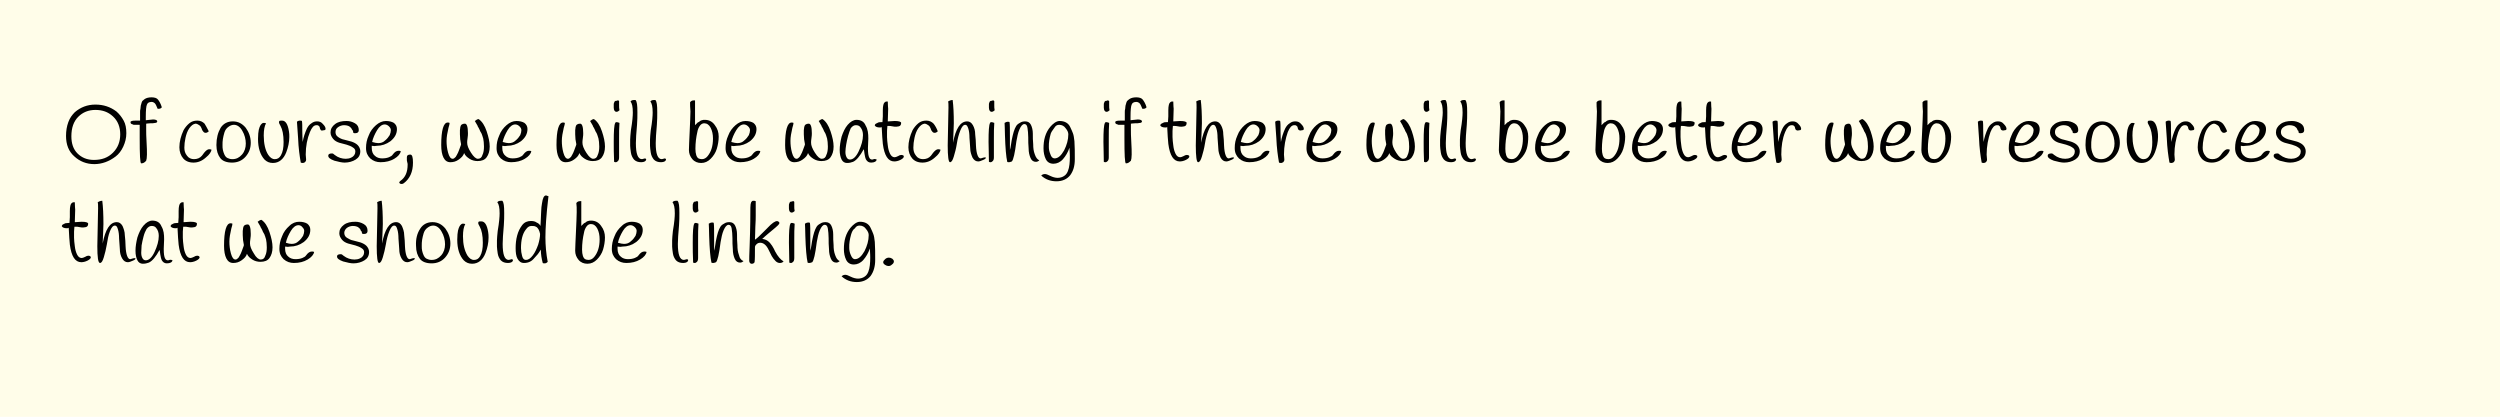 <?xml version="1.0" encoding="utf-8"?>
<!-- Generator: Adobe Illustrator 22.1.0, SVG Export Plug-In . SVG Version: 6.00 Build 0)  -->
<svg version="1.1" id="Layer_1" xmlns="http://www.w3.org/2000/svg" xmlns:xlink="http://www.w3.org/1999/xlink" x="0px" y="0px"
	 width="655px" height="109.2px" viewBox="0 0 655 109.2" style="enable-background:new 0 0 655 109.2;" xml:space="preserve">
<style type="text/css">
	.st0{opacity:0.1;fill:#FCEE21;}
</style>
<rect class="st0" width="655" height="109.2"/>
<g>
	<g>
		<g>
			<path d="M32.4,31.6c0.5,0.9,0.7,2,0.7,3.3c0,1.3-0.3,2.4-0.8,3.5c-0.5,1.1-1.2,2-2,2.6c-1.7,1.3-3.6,2-5.6,2s-3.8-0.7-5.2-2
				c-1.5-1.3-2.2-3.1-2.2-5.4c0-1.3,0.2-2.5,0.6-3.6c0.4-1.1,1-1.9,1.7-2.6c1.5-1.3,3.3-2,5.4-2c2.1,0,3.9,0.6,5.5,1.8
				C31.3,29.9,31.9,30.7,32.4,31.6z M18.7,35.7c0,1.9,0.5,3.4,1.6,4.5c1.1,1.1,2.5,1.7,4.3,1.7c2.1,0,3.7-0.6,5-1.9s1.9-2.9,1.9-4.8
				s-0.6-3.5-1.9-4.7c-1.3-1.2-2.8-1.7-4.6-1.7c-1.8,0-3.3,0.6-4.5,1.8C19.3,31.8,18.7,33.5,18.7,35.7z"/>
			<path d="M37,42.8c-0.3,0-0.4-2.2-0.4-6.7c0-1.9,0-3,0-3.4h-0.4c-0.2,0-0.4,0-0.5,0c-0.1,0-0.3,0-0.5,0c-0.2,0-0.3,0-0.4-0.1
				c-0.1,0-0.2-0.1-0.3-0.1c-0.2-0.1-0.3-0.2-0.3-0.5c0-0.3,0.5-0.4,1.4-0.4c0.4,0,0.8,0,1.1,0c0-0.3,0-0.7,0-1.1c0-0.5,0-0.8,0-1.1
				c0-0.3,0-0.6,0.1-0.9c0-0.4,0.1-0.7,0.1-0.9c0.1-0.2,0.1-0.4,0.2-0.7s0.2-0.5,0.4-0.6c0.1-0.1,0.3-0.3,0.5-0.4
				c0.3-0.2,0.9-0.4,1.7-0.4s1.4,0.2,1.7,0.6s0.7,1,1,2c-0.2,0.3-0.5,0.4-0.8,0.4c-0.1,0-0.2,0-0.3,0c-0.3-0.7-0.5-1.2-0.7-1.4
				c-0.2-0.2-0.5-0.4-0.9-0.4c-0.4,0-0.6,0.1-0.8,0.2s-0.3,0.3-0.4,0.5c-0.2,0.4-0.3,1.5-0.3,3.2c0,0.1,0,0.2,0,0.4
				c0,0.2,0,0.4,0,0.5l1.9-0.2c0.7,0,1.1,0.2,1.1,0.5c0,0.2-0.2,0.4-0.5,0.4c-0.4,0.1-0.8,0.1-1.3,0.1c-0.5,0-0.9,0.1-1.1,0.1
				c0,0.4,0,1,0,1.6c0,0.7,0,1.7,0.1,3.2c0.1,1.4,0.1,2.5,0.1,3.3c0,0.8-0.1,1.3-0.2,1.6C37.9,42.6,37.5,42.8,37,42.8z"/>
			<path d="M54.7,34.4c-0.3,0.3-0.6,0.4-0.8,0.4c-0.3,0-0.5-0.1-0.7-0.4c-0.2-0.2-0.3-0.5-0.4-0.8c-0.1-0.3-0.3-0.6-0.6-0.8
				c-0.3-0.2-0.6-0.4-1-0.4c-0.6,0.1-1.1,0.5-1.6,1.2s-0.8,1.6-1,2.5c-0.2,0.9-0.3,1.8-0.3,2.6s0.2,1.5,0.7,2.1
				c0.4,0.6,1.1,0.9,1.8,0.9c0.9,0,1.6-0.3,2.1-0.9c0.2-0.3,0.4-0.5,0.6-0.8c0.5-0.6,0.9-0.9,1.3-0.9c0.1,0,0.3,0,0.6,0.1
				c0,0.5-0.5,1.3-1.5,2.1c-1,0.9-2.1,1.3-3.2,1.3c-1.2,0-2.1-0.4-2.7-1.1s-1-1.7-1-2.9c0-1.5,0.4-3,1.1-4.5
				c0.4-0.7,0.9-1.3,1.5-1.8c0.6-0.5,1.3-0.7,2.1-0.7s1.4,0.3,1.9,0.8C53.9,32.9,54.3,33.6,54.7,34.4z"/>
			<path d="M57.8,33.5c0.7-1.1,1.8-1.7,3.2-1.7s2.5,0.6,3.4,1.7c0.8,1.1,1.3,2.4,1.3,3.9c0,1.5-0.5,2.7-1.4,3.7
				c-0.9,1-2.1,1.5-3.5,1.5s-2.5-0.4-3.1-1.2c-0.6-0.8-1-1.9-1-3.4C56.7,36.2,57.1,34.7,57.8,33.5z M58.8,34.7
				c-0.2,0.6-0.3,1.2-0.4,1.7c-0.1,0.6-0.1,1.1-0.1,1.6s0,0.9,0.1,1.3c0.1,0.4,0.2,0.8,0.4,1.2c0.2,0.4,0.4,0.7,0.8,0.9
				c0.4,0.2,0.8,0.3,1.3,0.3c1,0,1.8-0.4,2.5-1.2c0.7-0.8,1-1.8,1-2.9s-0.3-2.3-0.9-3.3c-0.6-1.1-1.4-1.6-2.2-1.6
				c-0.5,0-1,0.2-1.4,0.5C59.3,33.6,59,34.1,58.8,34.7z"/>
			<path d="M69.7,32.3c-0.4,0.7-0.6,1.8-0.6,3.2c0,2.1,0.4,3.9,1.2,5.1c0.5,0.7,1,1.1,1.7,1.1s1.2-0.3,1.6-1c0.5-0.9,0.7-2,0.7-3.5
				c0-1.9-0.3-3.3-0.8-4.2c-0.2-0.4-0.4-0.7-0.4-0.9c0-0.2,0-0.3,0.1-0.4c0.1-0.1,0.4-0.1,0.7-0.1c0.9,0,1.5,0.9,1.8,2.8
				c0.1,0.5,0.1,1,0.1,1.5c0,1.3-0.3,2.7-0.8,4c-0.7,1.8-1.9,2.8-3.5,2.8c-0.9,0-1.6-0.3-2.2-0.9c-1.1-1.2-1.7-3-1.7-5.4
				c0-1.1,0.1-1.9,0.2-2.4s0.3-0.9,0.4-1.1c0.1-0.2,0.2-0.3,0.4-0.5s0.3-0.2,0.5-0.2C69.2,32.2,69.4,32.2,69.7,32.3z"/>
			<path d="M80.1,40.5l0.1,1.3c0,0.3-0.1,0.5-0.3,0.7c-0.2,0.1-0.4,0.2-0.5,0.2c-0.2,0-0.4,0-0.6-0.1c-0.3-1.7-0.6-3.8-0.7-6.4
				c-0.2-2.5-0.3-4-0.3-4.3c0.2-0.2,0.5-0.3,0.7-0.3s0.5,0,0.6,0.1c0.1,0.4,0.1,1.4,0.1,2.8s0.1,2.4,0.1,2.7
				c0.2-1.2,0.6-2.4,1.1-3.5c0.3-0.6,0.7-1.1,1.2-1.4c0.5-0.4,1-0.5,1.5-0.5c0.6,0,1.1,0.2,1.5,0.7c0.5,0.5,0.7,0.9,0.7,1.3
				c0,0.1-0.1,0.3-0.3,0.3s-0.4,0.1-0.6,0.1S84.1,34.2,84,34c-0.1-0.2-0.2-0.3-0.2-0.5c0-0.2-0.1-0.4-0.3-0.5
				c-0.1-0.2-0.3-0.2-0.6-0.2c-0.7,0-1.2,0.6-1.7,1.8C80.5,36.3,80.1,38.3,80.1,40.5z"/>
			<path d="M92.2,33.9c-0.1-0.3-0.4-0.6-0.7-0.8c-0.4-0.2-0.8-0.3-1.4-0.3c-0.5,0-1.1,0.2-1.5,0.5c-0.5,0.3-0.7,0.8-0.7,1.3
				c0,0.5,0.2,1,0.7,1.3c0.4,0.3,1,0.6,1.6,0.7c0.6,0.2,1.3,0.3,1.9,0.5c0.6,0.2,1.2,0.5,1.6,0.9s0.7,1,0.7,1.6c0,1-0.4,1.7-1.2,2.2
				c-0.8,0.5-1.8,0.8-2.9,0.8c-0.7,0-1.6-0.2-2.7-0.5c-1.1-0.4-1.6-0.8-1.6-1.3c0-0.4,0.3-0.6,1-0.6c0.2,0,0.4,0.1,0.7,0.4
				c0.9,0.7,1.9,1,2.9,1c0.5,0,1-0.1,1.4-0.3c0.7-0.3,1.1-0.9,1.1-1.6c0-0.5-0.2-0.8-0.7-1.1c-0.4-0.3-1-0.5-1.6-0.7
				c-0.6-0.2-1.3-0.3-1.9-0.5s-1.2-0.5-1.6-1s-0.7-1-0.7-1.7c0-0.9,0.4-1.6,1.2-2.2c0.8-0.6,1.8-0.8,3-0.8c0.8,0,1.5,0.2,2.2,0.6
				c0.7,0.4,1,1,1,1.8c0,0.5-0.3,0.8-0.9,0.8c-0.3,0-0.4,0-0.5-0.1s-0.1-0.2-0.1-0.5C92.3,34.1,92.3,34,92.2,33.9z"/>
			<path d="M97.4,38.2c0,0.3,0,0.5,0,0.6c0,0.9,0.3,1.6,0.8,2c0.5,0.5,1.2,0.7,1.9,0.7s1.3-0.1,1.8-0.3c0.5-0.2,0.8-0.4,1-0.7
				c0.5-0.7,1-1,1.5-1c0.2,0,0.4,0,0.6,0.1c-0.1,0.7-0.7,1.4-1.7,2c-1,0.6-2.2,0.9-3.6,0.9c-1,0-1.9-0.3-2.7-1
				c-0.7-0.7-1.1-1.5-1.1-2.7s0.2-2.2,0.7-3.3c0.4-1.1,1.1-2,1.9-2.7s1.7-1.1,2.6-1.1c0.9,0,1.6,0.2,2.1,0.5
				c0.5,0.4,0.8,0.9,0.8,1.6c0,1.3-0.6,2.3-1.7,3.2c-1.1,0.8-2.3,1.2-3.6,1.2C98.3,38.3,97.9,38.3,97.4,38.2z M99.1,37.5
				c0.7,0,1.3-0.2,1.8-0.7c0.5-0.4,0.9-0.9,1.2-1.4c0.2-0.5,0.3-0.9,0.3-1.3s-0.2-0.7-0.5-1c-0.3-0.3-0.7-0.5-1.1-0.5
				c-0.7,0-1.4,0.5-2,1.5c-0.6,1-1.1,2.1-1.3,3.1C98.2,37.4,98.7,37.5,99.1,37.5z"/>
			<path d="M106.8,43.1c0-0.1,0-0.3-0.1-0.6s-0.1-0.5-0.1-0.7c0-0.2,0-0.4,0-0.6c0-0.5,0.3-0.7,0.9-0.7c0.5,0,0.7,0.7,0.7,2.1
				c0,2.4-0.8,4.2-2.4,5.4c-0.2,0.1-0.3,0.2-0.5,0.2s-0.3,0-0.5-0.1c-0.1-0.1-0.2-0.2-0.2-0.3s0.1-0.2,0.3-0.4
				C106.2,46.5,106.8,45.1,106.8,43.1z"/>
			<path d="M121.6,40.1c-0.2,0.7-0.7,1.2-1.4,1.7c-0.7,0.5-1.4,0.7-2.2,0.7c-0.8,0-1.4-0.4-1.8-1.2c-0.4-0.8-0.6-1.9-0.6-3.3
				c0-3.9,0.6-5.9,1.7-5.9c0.1,0,0.3,0,0.5,0.1c0,0.2-0.1,0.7-0.3,1.3c-0.3,1.3-0.5,2.4-0.5,3.4s0.1,2,0.4,3.1
				c0.3,1.1,0.7,1.6,1.2,1.6c0.3,0,0.5-0.2,0.8-0.5c0.2-0.3,0.4-0.7,0.6-1.1s0.3-0.8,0.5-1.3c0.2-0.5,0.3-0.8,0.3-0.9
				c-0.2-0.9-0.3-1.7-0.3-2.6c0,0,0-0.2,0-0.4c0-0.2,0-0.5,0-0.7c0-0.2,0.1-0.5,0.1-0.8c0.1-0.6,0.5-0.9,1.2-0.9
				c0.5,0,0.8,0.8,0.8,2.5c0,0.3,0,0.7-0.1,1.3c-0.1,0.6-0.1,0.9-0.1,1.2c0,0.7,0.3,1.5,1,2.6s1.3,1.6,1.8,1.6c0.6,0,1-0.3,1.2-1
				c0.3-0.6,0.4-1.4,0.4-2.2c0-0.9-0.1-1.6-0.2-2.1c-0.2-0.5-0.2-0.8-0.3-0.9c0-0.1-0.1-0.4-0.3-0.7c-0.2-0.3-0.3-0.5-0.3-0.6
				c0-0.1-0.2-0.3-0.3-0.6c-0.2-0.3-0.3-0.5-0.3-0.6c-0.4-0.7-0.7-1.2-0.7-1.2c0.4-0.3,0.7-0.5,1-0.5c0.9,0.6,1.6,1.7,2.1,3.2
				s0.8,2.8,0.8,4c0,1.2-0.3,2.1-0.8,2.8s-1.3,1-2.4,1c-0.7,0-1.5-0.2-2.1-0.6S121.9,40.8,121.6,40.1z"/>
			<path d="M131.6,38.2c0,0.3,0,0.5,0,0.6c0,0.9,0.3,1.6,0.8,2c0.5,0.5,1.2,0.7,1.9,0.7s1.3-0.1,1.8-0.3c0.5-0.2,0.8-0.4,1-0.7
				c0.5-0.7,1-1,1.5-1c0.2,0,0.4,0,0.6,0.1c-0.1,0.7-0.7,1.4-1.7,2c-1,0.6-2.2,0.9-3.6,0.9c-1,0-1.9-0.3-2.7-1
				c-0.7-0.7-1.1-1.5-1.1-2.7s0.2-2.2,0.7-3.3c0.4-1.1,1.1-2,1.9-2.7s1.7-1.1,2.6-1.1c0.9,0,1.6,0.2,2.1,0.5
				c0.5,0.4,0.8,0.9,0.8,1.6c0,1.3-0.6,2.3-1.7,3.2c-1.1,0.8-2.3,1.2-3.6,1.2C132.5,38.3,132.1,38.3,131.6,38.2z M133.3,37.5
				c0.7,0,1.3-0.2,1.8-0.7c0.5-0.4,0.9-0.9,1.2-1.4c0.2-0.5,0.3-0.9,0.3-1.3s-0.2-0.7-0.5-1c-0.3-0.3-0.7-0.5-1.1-0.5
				c-0.7,0-1.4,0.5-2,1.5c-0.6,1-1.1,2.1-1.3,3.1C132.4,37.4,132.9,37.5,133.3,37.5z"/>
			<path d="M151.8,40.1c-0.2,0.7-0.7,1.2-1.4,1.7c-0.7,0.5-1.4,0.7-2.2,0.7c-0.8,0-1.4-0.4-1.8-1.2c-0.4-0.8-0.6-1.9-0.6-3.3
				c0-3.9,0.6-5.9,1.7-5.9c0.1,0,0.3,0,0.5,0.1c0,0.2-0.1,0.7-0.3,1.3c-0.3,1.3-0.5,2.4-0.5,3.4s0.1,2,0.4,3.1
				c0.3,1.1,0.7,1.6,1.2,1.6c0.3,0,0.5-0.2,0.8-0.5c0.2-0.3,0.4-0.7,0.6-1.1s0.3-0.8,0.5-1.3c0.2-0.5,0.3-0.8,0.3-0.9
				c-0.2-0.9-0.3-1.7-0.3-2.6c0,0,0-0.2,0-0.4c0-0.2,0-0.5,0-0.7c0-0.2,0.1-0.5,0.1-0.8c0.1-0.6,0.5-0.9,1.2-0.9
				c0.5,0,0.8,0.8,0.8,2.5c0,0.3,0,0.7-0.1,1.3c-0.1,0.6-0.1,0.9-0.1,1.2c0,0.7,0.3,1.5,1,2.6s1.3,1.6,1.8,1.6c0.6,0,1-0.3,1.2-1
				c0.3-0.6,0.4-1.4,0.4-2.2c0-0.9-0.1-1.6-0.2-2.1c-0.2-0.5-0.2-0.8-0.3-0.9c0-0.1-0.1-0.4-0.3-0.7c-0.2-0.3-0.3-0.5-0.3-0.6
				c0-0.1-0.2-0.3-0.3-0.6c-0.2-0.3-0.3-0.5-0.3-0.6c-0.4-0.7-0.7-1.2-0.7-1.2c0.4-0.3,0.7-0.5,1-0.5c0.9,0.6,1.6,1.7,2.1,3.2
				s0.8,2.8,0.8,4c0,1.2-0.3,2.1-0.8,2.8s-1.3,1-2.4,1c-0.7,0-1.5-0.2-2.1-0.6S152.1,40.8,151.8,40.1z"/>
			<path d="M162.2,26.5c0,0.3,0,0.7,0,1.1s0,0.8,0.1,1.3c-0.2,0.2-0.5,0.4-0.8,0.4c-0.4,0-0.7-0.4-0.7-1.1c0,0,0-0.1,0-0.3
				c0-0.2,0-0.4,0-0.5c0-0.2,0-0.3,0.1-0.5c0.1-0.4,0.3-0.5,0.7-0.5C161.9,26.2,162.1,26.3,162.2,26.5z M160.8,37.2
				c0-2.9,0.1-4.5,0.4-5c0.1-0.2,0.2-0.2,0.4-0.2s0.4,0.1,0.7,0.2c-0.1,1.2-0.1,2.6-0.1,4.1l0,4.9c0,0.5-0.1,0.8-0.3,1
				c-0.2,0.2-0.4,0.3-0.5,0.3c-0.2,0-0.3,0-0.5-0.1C160.8,40.4,160.8,38.7,160.8,37.2z"/>
			<path d="M165.8,29.5c0-1.5-0.2-2.4-0.6-2.9c0.2-0.3,0.5-0.4,1-0.4c0.1,0,0.2,0,0.3,0c0.4,0.4,0.5,1.4,0.5,3.2c0,1,0,2.1-0.1,3.3
				c-0.2,2.2-0.3,3.8-0.3,4.8c0,2.8,0.5,4.2,1.6,4.2l0.8-0.2c0.1,0,0.2,0.1,0.3,0.2c0,0.5-0.5,0.8-1.3,0.8c-0.8,0-1.4-0.2-1.9-0.7
				c-0.4-0.5-0.7-1.1-0.8-1.8c-0.1-0.7-0.2-1.4-0.2-1.8c0-0.5,0-1,0-1.6c0-0.6,0.1-1.4,0.2-2.5C165.7,31.8,165.8,30.3,165.8,29.5z"
				/>
			<path d="M171,29.5c0-1.5-0.2-2.4-0.6-2.9c0.2-0.3,0.5-0.4,1-0.4c0.1,0,0.2,0,0.3,0c0.4,0.4,0.5,1.4,0.5,3.2c0,1,0,2.1-0.1,3.3
				c-0.2,2.2-0.3,3.8-0.3,4.8c0,2.8,0.5,4.2,1.6,4.2l0.8-0.2c0.1,0,0.2,0.1,0.3,0.2c0,0.5-0.5,0.8-1.3,0.8c-0.8,0-1.4-0.2-1.9-0.7
				c-0.4-0.5-0.7-1.1-0.8-1.8c-0.1-0.7-0.2-1.4-0.2-1.8c0-0.5,0-1,0-1.6c0-0.6,0.1-1.4,0.2-2.5C170.9,31.8,171,30.3,171,29.5z"/>
			<path d="M180.8,26.8c0.2-0.3,0.5-0.5,1-0.5c0.1,0,0.2,0,0.3,0c0,0.8,0,2.9,0,6.5c0,0,0.1-0.1,0.2-0.2s0.2-0.2,0.2-0.2
				c0,0,0.1-0.1,0.2-0.2s0.2-0.2,0.3-0.2c0.1,0,0.2-0.1,0.3-0.2c0.1-0.1,0.2-0.1,0.3-0.2c0.1,0,0.2-0.1,0.3-0.1
				c0.2-0.1,0.5-0.1,0.8-0.1c1.1,0,2,0.5,2.6,1.4c0.7,0.9,1,1.9,1,3s-0.2,2.2-0.5,3.2c-0.3,1-0.9,1.9-1.6,2.6
				c-0.7,0.7-1.5,1.1-2.5,1.1c-0.9,0-1.7-0.3-2.3-1c-0.6-0.7-0.9-1.5-0.9-2.4c0-0.9,0.1-2.5,0.2-4.9s0.2-4.1,0.2-5.2
				C180.8,28.2,180.8,27.4,180.8,26.8z M183.9,41.7c0.6,0,1.1-0.3,1.5-0.8c0.9-1.1,1.4-2.6,1.4-4.6c0-1.1-0.2-2-0.6-2.8
				c-0.4-0.8-1-1.2-1.7-1.2c-0.4,0-0.8,0.2-1.1,0.6c-0.3,0.4-0.6,1-0.7,1.7c-0.3,1.3-0.5,2.8-0.5,4.4c0,1.3,0.3,2.2,0.8,2.5
				C183.2,41.6,183.5,41.7,183.9,41.7z"/>
			<path d="M191.6,38.2c0,0.3,0,0.5,0,0.6c0,0.9,0.3,1.6,0.8,2c0.5,0.5,1.2,0.7,1.9,0.7s1.3-0.1,1.8-0.3c0.5-0.2,0.8-0.4,1-0.7
				c0.5-0.7,1-1,1.5-1c0.2,0,0.4,0,0.6,0.1c-0.1,0.7-0.7,1.4-1.7,2c-1,0.6-2.2,0.9-3.6,0.9c-1,0-1.9-0.3-2.7-1
				c-0.7-0.7-1.1-1.5-1.1-2.7s0.2-2.2,0.7-3.3c0.4-1.1,1.1-2,1.9-2.7s1.7-1.1,2.6-1.1c0.9,0,1.6,0.2,2.1,0.5
				c0.5,0.4,0.8,0.9,0.8,1.6c0,1.3-0.6,2.3-1.7,3.2c-1.1,0.8-2.3,1.2-3.6,1.2C192.4,38.3,192,38.3,191.6,38.2z M193.2,37.5
				c0.7,0,1.3-0.2,1.8-0.7c0.5-0.4,0.9-0.9,1.2-1.4c0.2-0.5,0.3-0.9,0.3-1.3s-0.2-0.7-0.5-1c-0.3-0.3-0.7-0.5-1.1-0.5
				c-0.7,0-1.4,0.5-2,1.5c-0.6,1-1.1,2.1-1.3,3.1C192.3,37.4,192.8,37.5,193.2,37.5z"/>
			<path d="M211.7,40.1c-0.2,0.7-0.7,1.2-1.4,1.7c-0.7,0.5-1.4,0.7-2.2,0.7c-0.8,0-1.4-0.4-1.8-1.2c-0.4-0.8-0.6-1.9-0.6-3.3
				c0-3.9,0.6-5.9,1.7-5.9c0.1,0,0.3,0,0.5,0.1c0,0.2-0.1,0.7-0.3,1.3c-0.3,1.3-0.5,2.4-0.5,3.4s0.1,2,0.4,3.1
				c0.3,1.1,0.7,1.6,1.2,1.6c0.3,0,0.5-0.2,0.8-0.5c0.2-0.3,0.4-0.7,0.6-1.1s0.3-0.8,0.5-1.3c0.2-0.5,0.3-0.8,0.3-0.9
				c-0.2-0.9-0.3-1.7-0.3-2.6c0,0,0-0.2,0-0.4c0-0.2,0-0.5,0-0.7c0-0.2,0.1-0.5,0.1-0.8c0.1-0.6,0.5-0.9,1.2-0.9
				c0.5,0,0.8,0.8,0.8,2.5c0,0.3,0,0.7-0.1,1.3c-0.1,0.6-0.1,0.9-0.1,1.2c0,0.7,0.3,1.5,1,2.6s1.3,1.6,1.8,1.6c0.6,0,1-0.3,1.2-1
				c0.3-0.6,0.4-1.4,0.4-2.2c0-0.9-0.1-1.6-0.2-2.1c-0.2-0.5-0.2-0.8-0.3-0.9c0-0.1-0.1-0.4-0.3-0.7c-0.2-0.3-0.3-0.5-0.3-0.6
				c0-0.1-0.2-0.3-0.3-0.6c-0.2-0.3-0.3-0.5-0.3-0.6c-0.4-0.7-0.7-1.2-0.7-1.2c0.4-0.3,0.7-0.5,1-0.5c0.9,0.6,1.6,1.7,2.1,3.2
				s0.8,2.8,0.8,4c0,1.2-0.3,2.1-0.8,2.8s-1.3,1-2.4,1c-0.7,0-1.5-0.2-2.1-0.6S212,40.8,211.7,40.1z"/>
			<path d="M227.5,36.3l-0.1,2.5c0,1.3,0.1,2.1,0.4,2.6c0.2,0.3,0.4,0.4,0.7,0.4c0.1,0,0.2,0,0.4-0.1c0.3-0.1,0.6,0,0.8,0.1
				c-0.1,0.5-0.6,0.8-1.5,0.8c-0.6,0-1-0.3-1.3-0.8c-0.2-0.4-0.3-0.9-0.4-1.5c-0.1-0.6-0.1-1-0.2-1.2c-1,1.8-1.9,2.9-2.8,3.3
				c-0.5,0.2-1,0.3-1.6,0.3c-0.6,0-1.1-0.3-1.4-0.9s-0.5-1.4-0.5-2.5s0.2-2.3,0.5-3.5c0.4-1.2,0.9-2.3,1.6-3.1
				c0.7-0.8,1.5-1.3,2.3-1.3c1.2,0,2,0.5,2.4,1.5C227.4,33.9,227.5,35,227.5,36.3z M222.2,35.6c-0.2,0.8-0.4,1.6-0.5,2.3
				c-0.1,0.7-0.2,1.3-0.2,1.9c0,0.6,0.1,1,0.3,1.4s0.5,0.6,0.9,0.6c0.8,0,1.6-0.7,2.3-2.2s1.1-2.9,1.1-4.2c0-0.8-0.2-1.5-0.7-2.1
				c-0.3-0.4-0.7-0.5-1.2-0.5s-0.9,0.3-1.3,0.8C222.7,34.1,222.4,34.8,222.2,35.6z"/>
			<path d="M230.5,33.4c-0.7,0-1.1-0.2-1.3-0.5c0-0.2,0.1-0.4,0.3-0.5c0.2-0.1,0.4-0.2,0.6-0.3s0.6-0.1,1.1-0.1
				c0-0.4,0.1-0.9,0.1-1.5c0-0.6,0-1.2,0-1.6c0-1.2,0.2-1.9,0.5-2.1c0.1-0.1,0.3-0.2,0.4-0.2c0.2,0,0.3,0,0.4,0
				c0,1.1,0.1,1.7,0.1,1.9l-0.1,3.3c0,0,0.1,0,0.2,0l1.6-0.1c1.1,0,1.7,0.2,1.7,0.5c0,0.5-0.2,0.8-0.6,0.9c-0.2,0-0.4,0.1-0.7,0.1
				c-0.3,0-0.6,0-1-0.1c-0.4-0.1-0.7-0.1-0.9-0.1s-0.3,0-0.4,0c0,0.4-0.1,0.8-0.1,1.3c0,0.4,0,0.9,0,1.6c0,0.6,0.1,1.4,0.2,2.2
				c0.1,0.9,0.3,1.6,0.6,2.2c0.3,0.6,0.7,0.9,1.2,0.9c0.2,0,0.5-0.1,0.9-0.3c0.3-0.2,0.6-0.3,0.8-0.3s0.3,0,0.5,0.1s0.2,0.2,0.2,0.3
				c0,0.3-0.3,0.6-0.9,0.9c-0.6,0.3-1.2,0.4-1.6,0.4c-1.6,0-2.6-1.5-3-4.6c-0.1-0.9-0.2-2.4-0.3-4.5C231,33.4,230.8,33.4,230.5,33.4
				z"/>
			<path d="M245.7,34.4c-0.3,0.3-0.6,0.4-0.8,0.4c-0.3,0-0.5-0.1-0.7-0.4c-0.2-0.2-0.3-0.5-0.4-0.8c-0.1-0.3-0.3-0.6-0.6-0.8
				c-0.3-0.2-0.6-0.4-1-0.4c-0.6,0.1-1.1,0.5-1.6,1.2s-0.8,1.6-1,2.5c-0.2,0.9-0.3,1.8-0.3,2.6s0.2,1.5,0.7,2.1
				c0.4,0.6,1.1,0.9,1.8,0.9c0.9,0,1.6-0.3,2.1-0.9c0.2-0.3,0.4-0.5,0.6-0.8c0.5-0.6,0.9-0.9,1.3-0.9c0.1,0,0.3,0,0.6,0.1
				c0,0.5-0.5,1.3-1.5,2.1c-1,0.9-2.1,1.3-3.2,1.3c-1.2,0-2.1-0.4-2.7-1.1s-1-1.7-1-2.9c0-1.5,0.4-3,1.1-4.5
				c0.4-0.7,0.9-1.3,1.5-1.8c0.6-0.5,1.3-0.7,2.1-0.7s1.4,0.3,1.9,0.8C245,32.9,245.4,33.6,245.7,34.4z"/>
			<path d="M248.3,38.1l0.2-9.9c0-0.8,0-1.3-0.1-1.6c0.3-0.2,0.7-0.4,1.2-0.4c0.2,1.6,0.3,3.6,0.3,6.1c0,0.7-0.1,2.4-0.2,5.1
				c0.7-3.7,1.9-5.6,3.7-5.6c0.6,0,1.1,0.3,1.5,1s0.6,1.5,0.6,2.4c0.1,1,0.2,1.9,0.2,2.9c0.1,2.3,0.6,3.4,1.2,3.4c0,0,0.2,0,0.4-0.1
				c0.6-0.2,0.9-0.2,1-0.1c0,0.2-0.2,0.4-0.7,0.6c-0.5,0.2-0.9,0.4-1.3,0.4c-0.6,0-1.1-0.3-1.5-1c-0.3-0.7-0.6-1.5-0.6-2.4
				c-0.1-1-0.1-1.9-0.2-2.8c0-0.9-0.1-1.8-0.3-2.4s-0.4-1-0.8-1c-0.5,0-0.9,0.5-1.3,1.5c-0.4,1-0.7,2.1-0.9,3.4s-0.5,2.4-0.8,3.4
				c-0.3,1-0.6,1.5-1,1.5C248.5,42.5,248.3,41,248.3,38.1z"/>
			<path d="M260.5,26.5c0,0.3,0,0.7,0,1.1s0,0.8,0.1,1.3c-0.2,0.2-0.5,0.4-0.8,0.4c-0.4,0-0.7-0.4-0.7-1.1c0,0,0-0.1,0-0.3
				c0-0.2,0-0.4,0-0.5c0-0.2,0-0.3,0.1-0.5c0.1-0.4,0.3-0.5,0.7-0.5C260.1,26.2,260.4,26.3,260.5,26.5z M259,37.2
				c0-2.9,0.1-4.5,0.4-5c0.1-0.2,0.2-0.2,0.4-0.2s0.4,0.1,0.7,0.2c-0.1,1.2-0.1,2.6-0.1,4.1l0,4.9c0,0.5-0.1,0.8-0.3,1
				c-0.2,0.2-0.4,0.3-0.5,0.3c-0.2,0-0.3,0-0.5-0.1C259.1,40.4,259,38.7,259,37.2z"/>
			<path d="M272.3,42c-0.3,0.3-0.6,0.4-0.9,0.4c-0.6,0-1.1-0.3-1.4-1c-0.3-0.7-0.5-1.5-0.5-2.5c-0.1-1-0.1-1.9-0.1-2.9
				c0-1-0.1-1.8-0.2-2.5c-0.1-0.7-0.4-1-0.8-1c-0.5,0-0.9,0.5-1.3,1.4s-0.6,2-0.8,3.1c-0.4,3.2-0.8,4.9-1.2,5.3
				c-0.3,0.1-0.5,0.2-0.7,0.2c-0.2,0-0.4,0-0.5-0.1c-0.3-1.3-0.5-3.7-0.6-7c0-1.6-0.1-2.7-0.1-3.2c0.3-0.2,0.6-0.3,0.8-0.3
				c0.2,0,0.4,0,0.5,0.1c0.1,0.6,0.1,1.9,0.1,3.9s0,3.1,0,3.4c0.1-0.3,0.2-0.8,0.3-1.5c0.1-0.7,0.2-1.3,0.3-1.7
				c0.1-0.4,0.2-1,0.4-1.6c0.2-0.6,0.4-1.1,0.6-1.4c0.2-0.4,0.6-0.7,1-0.9c0.4-0.3,0.9-0.4,1.4-0.4c0.7,0,1.2,0.3,1.5,0.9
				c0.3,0.6,0.5,1.4,0.5,2.3c0,0.9,0,1.9,0.1,2.8c0,1,0.1,1.8,0.4,2.6C271.4,41.3,271.8,41.8,272.3,42z"/>
			<path d="M277.6,31.7c1.3,0,2.3,0.5,2.8,1.6c0.3,0.6,0.5,1.1,0.7,1.6c0.2,0.5,0.3,1.2,0.4,2.1c0.1,1.4,0.1,2.9,0.1,4.7
				s-0.4,3.1-1.2,4.2c-0.8,1-2,1.6-3.6,1.6s-2.9-0.5-4-1.5c0.3-0.3,0.6-0.4,1-0.4c0.3,0,0.8,0.2,1.4,0.5c0.6,0.3,1.3,0.5,1.9,0.5
				s1.3-0.2,1.7-0.5c0.5-0.3,0.8-0.8,1-1.3c0.4-1,0.5-2.3,0.5-3.7c0-0.2,0-1-0.1-2.4c-0.4,1.2-1,2.2-1.7,3c-0.7,0.8-1.6,1.2-2.5,1.2
				c-0.9,0-1.6-0.4-2-1.2s-0.6-1.8-0.6-2.8c0-1.1,0.1-2.1,0.4-3.1c0.3-1,0.8-1.9,1.4-2.6S276.7,31.7,277.6,31.7z M275.3,35
				c-0.2,0.6-0.3,1.3-0.4,1.8c-0.1,0.6-0.1,1.1-0.1,1.7c0,0.6,0.1,1.2,0.4,1.9c0.2,0.7,0.6,1.1,1.1,1.1c0.9,0,1.7-0.7,2.5-2.1
				c0.7-1.4,1.1-2.8,1.1-4.2c0-0.5-0.2-1-0.7-1.6c-0.4-0.6-1-0.9-1.7-0.9c-0.5,0-0.9,0.2-1.2,0.7S275.5,34.4,275.3,35z"/>
			<path d="M290.6,26.5c0,0.3,0,0.7,0,1.1s0,0.8,0.1,1.3c-0.2,0.2-0.5,0.4-0.8,0.4c-0.4,0-0.7-0.4-0.7-1.1c0,0,0-0.1,0-0.3
				c0-0.2,0-0.4,0-0.5c0-0.2,0-0.3,0.1-0.5c0.1-0.4,0.3-0.5,0.7-0.5C290.2,26.2,290.4,26.3,290.6,26.5z M289.1,37.2
				c0-2.9,0.1-4.5,0.4-5c0.1-0.2,0.2-0.2,0.4-0.2s0.4,0.1,0.7,0.2c-0.1,1.2-0.1,2.6-0.1,4.1l0,4.9c0,0.5-0.1,0.8-0.3,1
				c-0.2,0.2-0.4,0.3-0.5,0.3c-0.2,0-0.3,0-0.5-0.1C289.2,40.4,289.1,38.7,289.1,37.2z"/>
			<path d="M295,42.8c-0.3,0-0.4-2.2-0.4-6.7c0-1.9,0-3,0-3.4h-0.4c-0.2,0-0.4,0-0.5,0c-0.1,0-0.3,0-0.5,0c-0.2,0-0.3,0-0.4-0.1
				c-0.1,0-0.2-0.1-0.3-0.1c-0.2-0.1-0.3-0.2-0.3-0.5c0-0.3,0.5-0.4,1.4-0.4c0.4,0,0.8,0,1.1,0c0-0.3,0-0.7,0-1.1c0-0.5,0-0.8,0-1.1
				c0-0.3,0-0.6,0.1-0.9c0-0.4,0.1-0.7,0.1-0.9c0.1-0.2,0.1-0.4,0.2-0.7s0.2-0.5,0.4-0.6c0.1-0.1,0.3-0.3,0.5-0.4
				c0.3-0.2,0.9-0.4,1.7-0.4s1.4,0.2,1.7,0.6s0.7,1,1,2c-0.2,0.3-0.5,0.4-0.8,0.4c-0.1,0-0.2,0-0.3,0c-0.3-0.7-0.5-1.2-0.7-1.4
				c-0.2-0.2-0.5-0.4-0.9-0.4c-0.4,0-0.6,0.1-0.8,0.2s-0.3,0.3-0.4,0.5c-0.2,0.4-0.3,1.5-0.3,3.2c0,0.1,0,0.2,0,0.4
				c0,0.2,0,0.4,0,0.5l1.9-0.2c0.7,0,1.1,0.2,1.1,0.5c0,0.2-0.2,0.4-0.5,0.4c-0.4,0.1-0.8,0.1-1.3,0.1c-0.5,0-0.9,0.1-1.1,0.1
				c0,0.4,0,1,0,1.6c0,0.7,0,1.7,0.1,3.2c0.1,1.4,0.1,2.5,0.1,3.3c0,0.8-0.1,1.3-0.2,1.6C295.8,42.6,295.5,42.8,295,42.8z"/>
			<path d="M305.3,33.4c-0.7,0-1.1-0.2-1.3-0.5c0-0.2,0.1-0.4,0.3-0.5c0.2-0.1,0.4-0.2,0.6-0.3s0.6-0.1,1.1-0.1
				c0-0.4,0.1-0.9,0.1-1.5c0-0.6,0-1.2,0-1.6c0-1.2,0.2-1.9,0.5-2.1c0.1-0.1,0.3-0.2,0.4-0.2c0.2,0,0.3,0,0.4,0
				c0,1.1,0.1,1.7,0.1,1.9l-0.1,3.3c0,0,0.1,0,0.2,0l1.6-0.1c1.1,0,1.7,0.2,1.7,0.5c0,0.5-0.2,0.8-0.6,0.9c-0.2,0-0.4,0.1-0.7,0.1
				c-0.3,0-0.6,0-1-0.1c-0.4-0.1-0.7-0.1-0.9-0.1s-0.3,0-0.4,0c0,0.4-0.1,0.8-0.1,1.3c0,0.4,0,0.9,0,1.6c0,0.6,0.1,1.4,0.2,2.2
				c0.1,0.9,0.3,1.6,0.6,2.2c0.3,0.6,0.7,0.9,1.2,0.9c0.2,0,0.5-0.1,0.9-0.3c0.3-0.2,0.6-0.3,0.8-0.3s0.3,0,0.5,0.1s0.2,0.2,0.2,0.3
				c0,0.3-0.3,0.6-0.9,0.9c-0.6,0.3-1.2,0.4-1.6,0.4c-1.6,0-2.6-1.5-3-4.6c-0.1-0.9-0.2-2.4-0.3-4.5
				C305.8,33.4,305.6,33.4,305.3,33.4z"/>
			<path d="M313.3,38.1l0.2-9.9c0-0.8,0-1.3-0.1-1.6c0.3-0.2,0.7-0.4,1.2-0.4c0.2,1.6,0.3,3.6,0.3,6.1c0,0.7-0.1,2.4-0.2,5.1
				c0.7-3.7,1.9-5.6,3.7-5.6c0.6,0,1.1,0.3,1.5,1s0.6,1.5,0.6,2.4c0.1,1,0.2,1.9,0.2,2.9c0.1,2.3,0.6,3.4,1.2,3.4c0,0,0.2,0,0.4-0.1
				c0.6-0.2,0.9-0.2,1-0.1c0,0.2-0.2,0.4-0.7,0.6c-0.5,0.2-0.9,0.4-1.3,0.4c-0.6,0-1.1-0.3-1.5-1c-0.3-0.7-0.6-1.5-0.6-2.4
				c-0.1-1-0.1-1.9-0.2-2.8c0-0.9-0.1-1.8-0.3-2.4s-0.4-1-0.8-1c-0.5,0-0.9,0.5-1.3,1.5c-0.4,1-0.7,2.1-0.9,3.4s-0.5,2.4-0.8,3.4
				c-0.3,1-0.6,1.5-1,1.5C313.5,42.5,313.3,41,313.3,38.1z"/>
			<path d="M325,38.2c0,0.3,0,0.5,0,0.6c0,0.9,0.3,1.6,0.8,2c0.5,0.5,1.2,0.7,1.9,0.7c0.7,0,1.3-0.1,1.8-0.3c0.5-0.2,0.8-0.4,1-0.7
				c0.5-0.7,1-1,1.5-1c0.2,0,0.4,0,0.6,0.1c-0.1,0.7-0.7,1.4-1.7,2c-1,0.6-2.2,0.9-3.6,0.9c-1,0-1.9-0.3-2.7-1
				c-0.7-0.7-1.1-1.5-1.1-2.7s0.2-2.2,0.7-3.3c0.4-1.1,1.1-2,1.9-2.7s1.7-1.1,2.6-1.1c0.9,0,1.6,0.2,2.1,0.5
				c0.5,0.4,0.8,0.9,0.8,1.6c0,1.3-0.6,2.3-1.7,3.2c-1.1,0.8-2.3,1.2-3.6,1.2C325.9,38.3,325.5,38.3,325,38.2z M326.7,37.5
				c0.7,0,1.3-0.2,1.8-0.7c0.5-0.4,0.9-0.9,1.2-1.4c0.2-0.5,0.3-0.9,0.3-1.3s-0.2-0.7-0.5-1c-0.3-0.3-0.7-0.5-1.1-0.5
				c-0.7,0-1.4,0.5-2,1.5c-0.6,1-1.1,2.1-1.3,3.1C325.8,37.4,326.3,37.5,326.7,37.5z"/>
			<path d="M336.4,40.5l0.1,1.3c0,0.3-0.1,0.5-0.3,0.7c-0.2,0.1-0.4,0.2-0.5,0.2c-0.2,0-0.4,0-0.6-0.1c-0.3-1.7-0.6-3.8-0.7-6.4
				c-0.2-2.5-0.3-4-0.3-4.3c0.2-0.2,0.5-0.3,0.7-0.3s0.5,0,0.6,0.1c0.1,0.4,0.1,1.4,0.1,2.8s0.1,2.4,0.1,2.7
				c0.2-1.2,0.6-2.4,1.1-3.5c0.3-0.6,0.7-1.1,1.2-1.4c0.5-0.4,1-0.5,1.5-0.5c0.6,0,1.1,0.2,1.5,0.7c0.5,0.5,0.7,0.9,0.7,1.3
				c0,0.1-0.1,0.3-0.3,0.3s-0.4,0.1-0.6,0.1s-0.4-0.1-0.5-0.2c-0.1-0.2-0.2-0.3-0.2-0.5c0-0.2-0.1-0.4-0.3-0.5
				c-0.1-0.2-0.3-0.2-0.6-0.2c-0.7,0-1.2,0.6-1.7,1.8C336.8,36.3,336.4,38.3,336.4,40.5z"/>
			<path d="M343.8,38.2c0,0.3,0,0.5,0,0.6c0,0.9,0.3,1.6,0.8,2c0.5,0.5,1.2,0.7,1.9,0.7s1.3-0.1,1.8-0.3c0.5-0.2,0.8-0.4,1-0.7
				c0.5-0.7,1-1,1.5-1c0.2,0,0.4,0,0.6,0.1c-0.1,0.7-0.7,1.4-1.7,2c-1,0.6-2.2,0.9-3.6,0.9c-1,0-1.9-0.3-2.7-1
				c-0.7-0.7-1.1-1.5-1.1-2.7s0.2-2.2,0.7-3.3c0.4-1.1,1.1-2,1.9-2.7s1.7-1.1,2.6-1.1c0.9,0,1.6,0.2,2.1,0.5
				c0.5,0.4,0.8,0.9,0.8,1.6c0,1.3-0.6,2.3-1.7,3.2c-1.1,0.8-2.3,1.2-3.6,1.2C344.7,38.3,344.3,38.3,343.8,38.2z M345.5,37.5
				c0.7,0,1.3-0.2,1.8-0.7c0.5-0.4,0.9-0.9,1.2-1.4c0.2-0.5,0.3-0.9,0.3-1.3s-0.2-0.7-0.5-1c-0.3-0.3-0.7-0.5-1.1-0.5
				c-0.7,0-1.4,0.5-2,1.5c-0.6,1-1.1,2.1-1.3,3.1C344.5,37.4,345.1,37.5,345.5,37.5z"/>
			<path d="M364,40.1c-0.2,0.7-0.7,1.2-1.4,1.7c-0.7,0.5-1.4,0.7-2.2,0.7c-0.8,0-1.4-0.4-1.8-1.2c-0.4-0.8-0.6-1.9-0.6-3.3
				c0-3.9,0.6-5.9,1.7-5.9c0.1,0,0.3,0,0.5,0.1c0,0.2-0.1,0.7-0.3,1.3c-0.3,1.3-0.5,2.4-0.5,3.4s0.1,2,0.4,3.1
				c0.3,1.1,0.7,1.6,1.2,1.6c0.3,0,0.5-0.2,0.8-0.5c0.2-0.3,0.4-0.7,0.6-1.1s0.3-0.8,0.5-1.3c0.2-0.5,0.3-0.8,0.3-0.9
				c-0.2-0.9-0.3-1.7-0.3-2.6c0,0,0-0.2,0-0.4c0-0.2,0-0.5,0-0.7c0-0.2,0.1-0.5,0.1-0.8c0.1-0.6,0.5-0.9,1.2-0.9
				c0.5,0,0.8,0.8,0.8,2.5c0,0.3,0,0.7-0.1,1.3c-0.1,0.6-0.1,0.9-0.1,1.2c0,0.7,0.3,1.5,1,2.6s1.3,1.6,1.8,1.6c0.6,0,1-0.3,1.2-1
				c0.3-0.6,0.4-1.4,0.4-2.2c0-0.9-0.1-1.6-0.2-2.1c-0.2-0.5-0.2-0.8-0.3-0.9c0-0.1-0.1-0.4-0.3-0.7c-0.2-0.3-0.3-0.5-0.3-0.6
				c0-0.1-0.2-0.3-0.3-0.6c-0.2-0.3-0.3-0.5-0.3-0.6c-0.4-0.7-0.7-1.2-0.7-1.2c0.4-0.3,0.7-0.5,1-0.5c0.9,0.6,1.6,1.7,2.1,3.2
				s0.8,2.8,0.8,4c0,1.2-0.3,2.1-0.8,2.8s-1.3,1-2.4,1c-0.7,0-1.5-0.2-2.1-0.6S364.2,40.8,364,40.1z"/>
			<path d="M374.4,26.5c0,0.3,0,0.7,0,1.1s0,0.8,0.1,1.3c-0.2,0.2-0.5,0.4-0.8,0.4c-0.4,0-0.7-0.4-0.7-1.1c0,0,0-0.1,0-0.3
				c0-0.2,0-0.4,0-0.5c0-0.2,0-0.3,0.1-0.5c0.1-0.4,0.3-0.5,0.7-0.5C374.1,26.2,374.3,26.3,374.4,26.5z M373,37.2
				c0-2.9,0.1-4.5,0.4-5c0.1-0.2,0.2-0.2,0.4-0.2s0.4,0.1,0.7,0.2c-0.1,1.2-0.1,2.6-0.1,4.1l0,4.9c0,0.5-0.1,0.8-0.3,1
				c-0.2,0.2-0.4,0.3-0.5,0.3c-0.2,0-0.3,0-0.5-0.1C373,40.4,373,38.7,373,37.2z"/>
			<path d="M378,29.5c0-1.5-0.2-2.4-0.6-2.9c0.2-0.3,0.5-0.4,1-0.4c0.1,0,0.2,0,0.3,0c0.4,0.4,0.5,1.4,0.5,3.2c0,1,0,2.1-0.1,3.3
				c-0.2,2.2-0.3,3.8-0.3,4.8c0,2.8,0.5,4.2,1.6,4.2l0.8-0.2c0.1,0,0.2,0.1,0.3,0.2c0,0.5-0.5,0.8-1.3,0.8c-0.8,0-1.4-0.2-1.9-0.7
				c-0.4-0.5-0.7-1.1-0.8-1.8c-0.1-0.7-0.2-1.4-0.2-1.8c0-0.5,0-1,0-1.6c0-0.6,0.1-1.4,0.2-2.5C377.8,31.8,378,30.3,378,29.5z"/>
			<path d="M383.2,29.5c0-1.5-0.2-2.4-0.6-2.9c0.2-0.3,0.5-0.4,1-0.4c0.1,0,0.2,0,0.3,0c0.4,0.4,0.5,1.4,0.5,3.2c0,1,0,2.1-0.1,3.3
				c-0.2,2.2-0.3,3.8-0.3,4.8c0,2.8,0.5,4.2,1.6,4.2l0.8-0.2c0.1,0,0.2,0.1,0.3,0.2c0,0.5-0.5,0.8-1.3,0.8c-0.8,0-1.4-0.2-1.9-0.7
				c-0.4-0.5-0.7-1.1-0.8-1.8c-0.1-0.7-0.2-1.4-0.2-1.8c0-0.5,0-1,0-1.6c0-0.6,0.1-1.4,0.2-2.5C383.1,31.8,383.2,30.3,383.2,29.5z"
				/>
			<path d="M392.9,26.8c0.2-0.3,0.5-0.5,1-0.5c0.1,0,0.2,0,0.3,0c0,0.8,0,2.9,0,6.5c0,0,0.1-0.1,0.2-0.2s0.2-0.2,0.2-0.2
				c0,0,0.1-0.1,0.2-0.2s0.2-0.2,0.3-0.2c0.1,0,0.2-0.1,0.3-0.2c0.1-0.1,0.2-0.1,0.3-0.2c0.1,0,0.2-0.1,0.3-0.1
				c0.2-0.1,0.5-0.1,0.8-0.1c1.1,0,2,0.5,2.6,1.4c0.7,0.9,1,1.9,1,3S400.3,38,400,39c-0.3,1-0.9,1.9-1.6,2.6
				c-0.7,0.7-1.5,1.1-2.5,1.1c-0.9,0-1.7-0.3-2.3-1c-0.6-0.7-0.9-1.5-0.9-2.4c0-0.9,0.1-2.5,0.2-4.9s0.2-4.1,0.2-5.2
				C393,28.2,393,27.4,392.9,26.8z M396.1,41.7c0.6,0,1.1-0.3,1.5-0.8c0.9-1.1,1.4-2.6,1.4-4.6c0-1.1-0.2-2-0.6-2.8
				c-0.4-0.8-1-1.2-1.7-1.2c-0.4,0-0.8,0.2-1.1,0.6c-0.3,0.4-0.6,1-0.7,1.7c-0.3,1.3-0.5,2.8-0.5,4.4c0,1.3,0.3,2.2,0.8,2.5
				C395.4,41.6,395.7,41.7,396.1,41.7z"/>
			<path d="M403.7,38.2c0,0.3,0,0.5,0,0.6c0,0.9,0.3,1.6,0.8,2c0.5,0.5,1.2,0.7,1.9,0.7s1.3-0.1,1.8-0.3c0.5-0.2,0.8-0.4,1-0.7
				c0.5-0.7,1-1,1.5-1c0.2,0,0.4,0,0.6,0.1c-0.1,0.7-0.7,1.4-1.7,2c-1,0.6-2.2,0.9-3.6,0.9c-1,0-1.9-0.3-2.7-1
				c-0.7-0.7-1.1-1.5-1.1-2.7s0.2-2.2,0.7-3.3c0.4-1.1,1.1-2,1.9-2.7s1.7-1.1,2.6-1.1c0.9,0,1.6,0.2,2.1,0.5
				c0.5,0.4,0.8,0.9,0.8,1.6c0,1.3-0.6,2.3-1.7,3.2c-1.1,0.8-2.3,1.2-3.6,1.2C404.6,38.3,404.2,38.3,403.7,38.2z M405.4,37.5
				c0.7,0,1.3-0.2,1.8-0.7c0.5-0.4,0.9-0.9,1.2-1.4c0.2-0.5,0.3-0.9,0.3-1.3s-0.2-0.7-0.5-1c-0.3-0.3-0.7-0.5-1.1-0.5
				c-0.7,0-1.4,0.5-2,1.5c-0.6,1-1.1,2.1-1.3,3.1C404.5,37.4,405,37.5,405.4,37.5z"/>
			<path d="M418.3,26.8c0.2-0.3,0.5-0.5,1-0.5c0.1,0,0.2,0,0.3,0c0,0.8,0,2.9,0,6.5c0,0,0.1-0.1,0.2-0.2s0.2-0.2,0.2-0.2
				c0,0,0.1-0.1,0.2-0.2s0.2-0.2,0.3-0.2c0.1,0,0.2-0.1,0.3-0.2c0.1-0.1,0.2-0.1,0.3-0.2c0.1,0,0.2-0.1,0.3-0.1
				c0.2-0.1,0.5-0.1,0.8-0.1c1.1,0,2,0.5,2.6,1.4c0.7,0.9,1,1.9,1,3s-0.2,2.2-0.5,3.2c-0.3,1-0.9,1.9-1.6,2.6
				c-0.7,0.7-1.5,1.1-2.5,1.1c-0.9,0-1.7-0.3-2.3-1c-0.6-0.7-0.9-1.5-0.9-2.4c0-0.9,0.1-2.5,0.2-4.9s0.2-4.1,0.2-5.2
				C418.3,28.2,418.3,27.4,418.3,26.8z M421.4,41.7c0.6,0,1.1-0.3,1.5-0.8c0.9-1.1,1.4-2.6,1.4-4.6c0-1.1-0.2-2-0.6-2.8
				c-0.4-0.8-1-1.2-1.7-1.2c-0.4,0-0.8,0.2-1.1,0.6c-0.3,0.4-0.6,1-0.7,1.7c-0.3,1.3-0.5,2.8-0.5,4.4c0,1.3,0.3,2.2,0.8,2.5
				C420.7,41.6,421,41.7,421.4,41.7z"/>
			<path d="M429.1,38.2c0,0.3,0,0.5,0,0.6c0,0.9,0.3,1.6,0.8,2c0.5,0.5,1.2,0.7,1.9,0.7s1.3-0.1,1.8-0.3c0.5-0.2,0.8-0.4,1-0.7
				c0.5-0.7,1-1,1.5-1c0.2,0,0.4,0,0.6,0.1c-0.1,0.7-0.7,1.4-1.7,2c-1,0.6-2.2,0.9-3.6,0.9c-1,0-1.9-0.3-2.7-1
				c-0.7-0.7-1.1-1.5-1.1-2.7s0.2-2.2,0.7-3.3c0.4-1.1,1.1-2,1.9-2.7s1.7-1.1,2.6-1.1c0.9,0,1.6,0.2,2.1,0.5
				c0.5,0.4,0.8,0.9,0.8,1.6c0,1.3-0.6,2.3-1.7,3.2c-1.1,0.8-2.3,1.2-3.6,1.2C429.9,38.3,429.5,38.3,429.1,38.2z M430.7,37.5
				c0.7,0,1.3-0.2,1.8-0.7c0.5-0.4,0.9-0.9,1.2-1.4c0.2-0.5,0.3-0.9,0.3-1.3s-0.2-0.7-0.5-1c-0.3-0.3-0.7-0.5-1.1-0.5
				c-0.7,0-1.4,0.5-2,1.5c-0.6,1-1.1,2.1-1.3,3.1C429.8,37.4,430.3,37.5,430.7,37.5z"/>
			<path d="M438.4,33.4c-0.7,0-1.1-0.2-1.3-0.5c0-0.2,0.1-0.4,0.3-0.5c0.2-0.1,0.4-0.2,0.6-0.3s0.6-0.1,1.1-0.1
				c0-0.4,0.1-0.9,0.1-1.5c0-0.6,0-1.2,0-1.6c0-1.2,0.2-1.9,0.5-2.1c0.1-0.1,0.3-0.2,0.4-0.2c0.2,0,0.3,0,0.4,0
				c0,1.1,0.1,1.7,0.1,1.9l-0.1,3.3c0,0,0.1,0,0.2,0l1.6-0.1c1.1,0,1.7,0.2,1.7,0.5c0,0.5-0.2,0.8-0.6,0.9c-0.2,0-0.4,0.1-0.7,0.1
				c-0.3,0-0.6,0-1-0.1c-0.4-0.1-0.7-0.1-0.9-0.1s-0.3,0-0.4,0c0,0.4-0.1,0.8-0.1,1.3c0,0.4,0,0.9,0,1.6c0,0.6,0.1,1.4,0.2,2.2
				c0.1,0.9,0.3,1.6,0.6,2.2c0.3,0.6,0.7,0.9,1.2,0.9c0.2,0,0.5-0.1,0.9-0.3c0.3-0.2,0.6-0.3,0.8-0.3s0.3,0,0.5,0.1s0.2,0.2,0.2,0.3
				c0,0.3-0.3,0.6-0.9,0.9c-0.6,0.3-1.2,0.4-1.6,0.4c-1.6,0-2.6-1.5-3-4.6c-0.1-0.9-0.2-2.4-0.3-4.5
				C438.9,33.4,438.6,33.4,438.4,33.4z"/>
			<path d="M446.2,33.4c-0.7,0-1.1-0.2-1.3-0.5c0-0.2,0.1-0.4,0.3-0.5c0.2-0.1,0.4-0.2,0.6-0.3s0.6-0.1,1.1-0.1
				c0-0.4,0.1-0.9,0.1-1.5c0-0.6,0-1.2,0-1.6c0-1.2,0.2-1.9,0.5-2.1c0.1-0.1,0.3-0.2,0.4-0.2c0.2,0,0.3,0,0.4,0
				c0,1.1,0.1,1.7,0.1,1.9l-0.1,3.3c0,0,0.1,0,0.2,0l1.6-0.1c1.1,0,1.7,0.2,1.7,0.5c0,0.5-0.2,0.8-0.6,0.9c-0.2,0-0.4,0.1-0.7,0.1
				c-0.3,0-0.6,0-1-0.1c-0.4-0.1-0.7-0.1-0.9-0.1s-0.3,0-0.4,0c0,0.4-0.1,0.8-0.1,1.3c0,0.4,0,0.9,0,1.6c0,0.6,0.1,1.4,0.2,2.2
				c0.1,0.9,0.3,1.6,0.6,2.2c0.3,0.6,0.7,0.9,1.2,0.9c0.2,0,0.5-0.1,0.9-0.3c0.3-0.2,0.6-0.3,0.8-0.3s0.3,0,0.5,0.1s0.2,0.2,0.2,0.3
				c0,0.3-0.3,0.6-0.9,0.9c-0.6,0.3-1.2,0.4-1.6,0.4c-1.6,0-2.6-1.5-3-4.6c-0.1-0.9-0.2-2.4-0.3-4.5
				C446.8,33.4,446.5,33.4,446.2,33.4z"/>
			<path d="M455.2,38.2c0,0.3,0,0.5,0,0.6c0,0.9,0.3,1.6,0.8,2c0.5,0.5,1.2,0.7,1.9,0.7s1.3-0.1,1.8-0.3c0.5-0.2,0.8-0.4,1-0.7
				c0.5-0.7,1-1,1.5-1c0.2,0,0.4,0,0.6,0.1c-0.1,0.7-0.7,1.4-1.7,2c-1,0.6-2.2,0.9-3.6,0.9c-1,0-1.9-0.3-2.7-1
				c-0.7-0.7-1.1-1.5-1.1-2.7s0.2-2.2,0.7-3.3c0.4-1.1,1.1-2,1.9-2.7s1.7-1.1,2.6-1.1c0.9,0,1.6,0.2,2.1,0.5
				c0.5,0.4,0.8,0.9,0.8,1.6c0,1.3-0.6,2.3-1.7,3.2c-1.1,0.8-2.3,1.2-3.6,1.2C456.1,38.3,455.7,38.3,455.2,38.2z M456.9,37.5
				c0.7,0,1.3-0.2,1.8-0.7c0.5-0.4,0.9-0.9,1.2-1.4c0.2-0.5,0.3-0.9,0.3-1.3s-0.2-0.7-0.5-1c-0.3-0.3-0.7-0.5-1.1-0.5
				c-0.7,0-1.4,0.5-2,1.5c-0.6,1-1.1,2.1-1.3,3.1C456,37.4,456.5,37.5,456.9,37.5z"/>
			<path d="M466.7,40.5l0.1,1.3c0,0.3-0.1,0.5-0.3,0.7c-0.2,0.1-0.4,0.2-0.5,0.2c-0.2,0-0.4,0-0.6-0.1c-0.3-1.7-0.6-3.8-0.7-6.4
				c-0.2-2.5-0.3-4-0.3-4.3c0.2-0.2,0.5-0.3,0.7-0.3s0.5,0,0.6,0.1c0.1,0.4,0.1,1.4,0.1,2.8s0.1,2.4,0.1,2.7
				c0.2-1.2,0.6-2.4,1.1-3.5c0.3-0.6,0.7-1.1,1.2-1.4c0.5-0.4,1-0.5,1.5-0.5c0.6,0,1.1,0.2,1.5,0.7c0.5,0.5,0.7,0.9,0.7,1.3
				c0,0.1-0.1,0.3-0.3,0.3s-0.4,0.1-0.6,0.1s-0.4-0.1-0.5-0.2c-0.1-0.2-0.2-0.3-0.2-0.5c0-0.2-0.1-0.4-0.3-0.5
				c-0.1-0.2-0.3-0.2-0.6-0.2c-0.7,0-1.2,0.6-1.7,1.8C467,36.3,466.7,38.3,466.7,40.5z"/>
			<path d="M484.2,40.1c-0.2,0.7-0.7,1.2-1.4,1.7c-0.7,0.5-1.4,0.7-2.2,0.7c-0.8,0-1.4-0.4-1.8-1.2c-0.4-0.8-0.6-1.9-0.6-3.3
				c0-3.9,0.6-5.9,1.7-5.9c0.1,0,0.3,0,0.5,0.1c0,0.2-0.1,0.7-0.3,1.3c-0.3,1.3-0.5,2.4-0.5,3.4s0.1,2,0.4,3.1
				c0.3,1.1,0.7,1.6,1.2,1.6c0.3,0,0.5-0.2,0.8-0.5c0.2-0.3,0.4-0.7,0.6-1.1s0.3-0.8,0.5-1.3c0.2-0.5,0.3-0.8,0.3-0.9
				c-0.2-0.9-0.3-1.7-0.3-2.6c0,0,0-0.2,0-0.4c0-0.2,0-0.5,0-0.7c0-0.2,0.1-0.5,0.1-0.8c0.1-0.6,0.5-0.9,1.2-0.9
				c0.5,0,0.8,0.8,0.8,2.5c0,0.3,0,0.7-0.1,1.3c-0.1,0.6-0.1,0.9-0.1,1.2c0,0.7,0.3,1.5,1,2.6s1.3,1.6,1.8,1.6c0.6,0,1-0.3,1.2-1
				c0.3-0.6,0.4-1.4,0.4-2.2c0-0.9-0.1-1.6-0.2-2.1c-0.2-0.5-0.2-0.8-0.3-0.9c0-0.1-0.1-0.4-0.3-0.7c-0.2-0.3-0.3-0.5-0.3-0.6
				c0-0.1-0.2-0.3-0.3-0.6c-0.2-0.3-0.3-0.5-0.3-0.6c-0.4-0.7-0.7-1.2-0.7-1.2c0.4-0.3,0.7-0.5,1-0.5c0.9,0.6,1.6,1.7,2.1,3.2
				s0.8,2.8,0.8,4c0,1.2-0.3,2.1-0.8,2.8s-1.3,1-2.4,1c-0.7,0-1.5-0.2-2.1-0.6S484.4,40.8,484.2,40.1z"/>
			<path d="M494.1,38.2c0,0.3,0,0.5,0,0.6c0,0.9,0.3,1.6,0.8,2c0.5,0.5,1.2,0.7,1.9,0.7s1.3-0.1,1.8-0.3c0.5-0.2,0.8-0.4,1-0.7
				c0.5-0.7,1-1,1.5-1c0.2,0,0.4,0,0.6,0.1c-0.1,0.7-0.7,1.4-1.7,2c-1,0.6-2.2,0.9-3.6,0.9c-1,0-1.9-0.3-2.7-1
				c-0.7-0.7-1.1-1.5-1.1-2.7s0.2-2.2,0.7-3.3c0.4-1.1,1.1-2,1.9-2.7s1.7-1.1,2.6-1.1c0.9,0,1.6,0.2,2.1,0.5
				c0.5,0.4,0.8,0.9,0.8,1.6c0,1.3-0.6,2.3-1.7,3.2c-1.1,0.8-2.3,1.2-3.6,1.2C495,38.3,494.6,38.3,494.1,38.2z M495.8,37.5
				c0.7,0,1.3-0.2,1.8-0.7c0.5-0.4,0.9-0.9,1.2-1.4c0.2-0.5,0.3-0.9,0.3-1.3s-0.2-0.7-0.5-1c-0.3-0.3-0.7-0.5-1.1-0.5
				c-0.7,0-1.4,0.5-2,1.5c-0.6,1-1.1,2.1-1.3,3.1C494.9,37.4,495.4,37.5,495.8,37.5z"/>
			<path d="M503.7,26.8c0.2-0.3,0.5-0.5,1-0.5c0.1,0,0.2,0,0.3,0c0,0.8,0,2.9,0,6.5c0,0,0.1-0.1,0.2-0.2s0.2-0.2,0.2-0.2
				c0,0,0.1-0.1,0.2-0.2s0.2-0.2,0.3-0.2c0.1,0,0.2-0.1,0.3-0.2c0.1-0.1,0.2-0.1,0.3-0.2c0.1,0,0.2-0.1,0.3-0.1
				c0.2-0.1,0.5-0.1,0.8-0.1c1.1,0,2,0.5,2.6,1.4c0.7,0.9,1,1.9,1,3S511,38,510.7,39c-0.3,1-0.9,1.9-1.6,2.6
				c-0.7,0.7-1.5,1.1-2.5,1.1c-0.9,0-1.7-0.3-2.3-1c-0.6-0.7-0.9-1.5-0.9-2.4c0-0.9,0.1-2.5,0.2-4.9s0.2-4.1,0.2-5.2
				C503.7,28.2,503.7,27.4,503.7,26.8z M506.8,41.7c0.6,0,1.1-0.3,1.5-0.8c0.9-1.1,1.4-2.6,1.4-4.6c0-1.1-0.2-2-0.6-2.8
				c-0.4-0.8-1-1.2-1.7-1.2c-0.4,0-0.8,0.2-1.1,0.6c-0.3,0.4-0.6,1-0.7,1.7c-0.3,1.3-0.5,2.8-0.5,4.4c0,1.3,0.3,2.2,0.8,2.5
				C506.1,41.6,506.4,41.7,506.8,41.7z"/>
			<path d="M520.5,40.5l0.1,1.3c0,0.3-0.1,0.5-0.3,0.7c-0.2,0.1-0.4,0.2-0.5,0.2c-0.2,0-0.4,0-0.6-0.1c-0.3-1.7-0.6-3.8-0.7-6.4
				c-0.2-2.5-0.3-4-0.3-4.3c0.2-0.2,0.5-0.3,0.7-0.3s0.5,0,0.6,0.1c0.1,0.4,0.1,1.4,0.1,2.8s0.1,2.4,0.1,2.7
				c0.2-1.2,0.6-2.4,1.1-3.5c0.3-0.6,0.7-1.1,1.2-1.4c0.5-0.4,1-0.5,1.5-0.5c0.6,0,1.1,0.2,1.5,0.7c0.5,0.5,0.7,0.9,0.7,1.3
				c0,0.1-0.1,0.3-0.3,0.3s-0.4,0.1-0.6,0.1s-0.4-0.1-0.5-0.2c-0.1-0.2-0.2-0.3-0.2-0.5c0-0.2-0.1-0.4-0.3-0.5
				c-0.1-0.2-0.3-0.2-0.6-0.2c-0.7,0-1.2,0.6-1.7,1.8C520.9,36.3,520.5,38.3,520.5,40.5z"/>
			<path d="M527.8,38.2c0,0.3,0,0.5,0,0.6c0,0.9,0.3,1.6,0.8,2c0.5,0.5,1.2,0.7,1.9,0.7s1.3-0.1,1.8-0.3c0.5-0.2,0.8-0.4,1-0.7
				c0.5-0.7,1-1,1.5-1c0.2,0,0.4,0,0.6,0.1c-0.1,0.7-0.7,1.4-1.7,2c-1,0.6-2.2,0.9-3.6,0.9c-1,0-1.9-0.3-2.7-1
				c-0.7-0.7-1.1-1.5-1.1-2.7s0.2-2.2,0.7-3.3c0.4-1.1,1.1-2,1.9-2.7s1.7-1.1,2.6-1.1c0.9,0,1.6,0.2,2.1,0.5
				c0.5,0.4,0.8,0.9,0.8,1.6c0,1.3-0.6,2.3-1.7,3.2c-1.1,0.8-2.3,1.2-3.6,1.2C528.7,38.3,528.3,38.3,527.8,38.2z M529.5,37.5
				c0.7,0,1.3-0.2,1.8-0.7c0.5-0.4,0.9-0.9,1.2-1.4c0.2-0.5,0.3-0.9,0.3-1.3s-0.2-0.7-0.5-1c-0.3-0.3-0.7-0.5-1.1-0.5
				c-0.7,0-1.4,0.5-2,1.5c-0.6,1-1.1,2.1-1.3,3.1C528.6,37.4,529.1,37.5,529.5,37.5z"/>
			<path d="M542.7,33.9c-0.1-0.3-0.4-0.6-0.7-0.8c-0.4-0.2-0.8-0.3-1.4-0.3c-0.5,0-1.1,0.2-1.5,0.5c-0.5,0.3-0.7,0.8-0.7,1.3
				c0,0.5,0.2,1,0.7,1.3c0.4,0.3,1,0.6,1.6,0.7c0.6,0.2,1.3,0.3,1.9,0.5c0.6,0.2,1.2,0.5,1.6,0.9s0.7,1,0.7,1.6c0,1-0.4,1.7-1.2,2.2
				c-0.8,0.5-1.8,0.8-2.9,0.8c-0.7,0-1.6-0.2-2.7-0.5c-1.1-0.4-1.6-0.8-1.6-1.3c0-0.4,0.3-0.6,1-0.6c0.2,0,0.4,0.1,0.7,0.4
				c0.9,0.7,1.9,1,2.9,1c0.5,0,1-0.1,1.4-0.3c0.7-0.3,1.1-0.9,1.1-1.6c0-0.5-0.2-0.8-0.7-1.1c-0.4-0.3-1-0.5-1.6-0.7
				c-0.6-0.2-1.3-0.3-1.9-0.5s-1.2-0.5-1.6-1s-0.7-1-0.7-1.7c0-0.9,0.4-1.6,1.2-2.2c0.8-0.6,1.8-0.8,3-0.8c0.8,0,1.5,0.2,2.2,0.6
				c0.7,0.4,1,1,1,1.8c0,0.5-0.3,0.8-0.9,0.8c-0.3,0-0.4,0-0.5-0.1s-0.1-0.2-0.1-0.5C542.7,34.1,542.7,34,542.7,33.9z"/>
			<path d="M547.5,33.5c0.7-1.1,1.8-1.7,3.2-1.7s2.5,0.6,3.4,1.7c0.8,1.1,1.3,2.4,1.3,3.9c0,1.5-0.5,2.7-1.4,3.7
				c-0.9,1-2.1,1.5-3.5,1.5s-2.5-0.4-3.1-1.2c-0.6-0.8-1-1.9-1-3.4C546.4,36.2,546.7,34.7,547.5,33.5z M548.4,34.7
				c-0.2,0.6-0.3,1.2-0.4,1.7c-0.1,0.6-0.1,1.1-0.1,1.6s0,0.9,0.1,1.3c0.1,0.4,0.2,0.8,0.4,1.2c0.2,0.4,0.4,0.7,0.8,0.9
				c0.4,0.2,0.8,0.3,1.3,0.3c1,0,1.8-0.4,2.5-1.2c0.7-0.8,1-1.8,1-2.9s-0.3-2.3-0.9-3.3c-0.6-1.1-1.4-1.6-2.2-1.6
				c-0.5,0-1,0.2-1.4,0.5C548.9,33.6,548.6,34.1,548.4,34.7z"/>
			<path d="M559.3,32.3c-0.4,0.7-0.6,1.8-0.6,3.2c0,2.1,0.4,3.9,1.2,5.1c0.5,0.7,1,1.1,1.7,1.1s1.2-0.3,1.6-1c0.5-0.9,0.7-2,0.7-3.5
				c0-1.9-0.3-3.3-0.8-4.2c-0.2-0.4-0.4-0.7-0.4-0.9c0-0.2,0-0.3,0.1-0.4c0.1-0.1,0.4-0.1,0.7-0.1c0.9,0,1.5,0.9,1.8,2.8
				c0.1,0.5,0.1,1,0.1,1.5c0,1.3-0.3,2.7-0.8,4c-0.7,1.8-1.9,2.8-3.5,2.8c-0.9,0-1.6-0.3-2.2-0.9c-1.1-1.2-1.7-3-1.7-5.4
				c0-1.1,0.1-1.9,0.2-2.4s0.3-0.9,0.4-1.1c0.1-0.2,0.2-0.3,0.4-0.5s0.3-0.2,0.5-0.2C558.8,32.2,559.1,32.2,559.3,32.3z"/>
			<path d="M569.7,40.5l0.1,1.3c0,0.3-0.1,0.5-0.3,0.7c-0.2,0.1-0.4,0.2-0.5,0.2c-0.2,0-0.4,0-0.6-0.1c-0.3-1.7-0.6-3.8-0.7-6.4
				c-0.2-2.5-0.3-4-0.3-4.3c0.2-0.2,0.5-0.3,0.7-0.3s0.5,0,0.6,0.1c0.1,0.4,0.1,1.4,0.1,2.8s0.1,2.4,0.1,2.7
				c0.2-1.2,0.6-2.4,1.1-3.5c0.3-0.6,0.7-1.1,1.2-1.4c0.5-0.4,1-0.5,1.5-0.5c0.6,0,1.1,0.2,1.5,0.7c0.5,0.5,0.7,0.9,0.7,1.3
				c0,0.1-0.1,0.3-0.3,0.3s-0.4,0.1-0.6,0.1s-0.4-0.1-0.5-0.2c-0.1-0.2-0.2-0.3-0.2-0.5c0-0.2-0.1-0.4-0.3-0.5
				c-0.1-0.2-0.3-0.2-0.6-0.2c-0.7,0-1.2,0.6-1.7,1.8C570.1,36.3,569.7,38.3,569.7,40.5z"/>
			<path d="M583.5,34.4c-0.3,0.3-0.6,0.4-0.8,0.4c-0.3,0-0.5-0.1-0.7-0.4c-0.2-0.2-0.3-0.5-0.4-0.8c-0.1-0.3-0.3-0.6-0.6-0.8
				c-0.3-0.2-0.6-0.4-1-0.4c-0.6,0.1-1.1,0.5-1.6,1.2s-0.8,1.6-1,2.5c-0.2,0.9-0.3,1.8-0.3,2.6s0.2,1.5,0.7,2.1
				c0.4,0.6,1.1,0.9,1.8,0.9c0.9,0,1.6-0.3,2.1-0.9c0.2-0.3,0.4-0.5,0.6-0.8c0.5-0.6,0.9-0.9,1.3-0.9c0.1,0,0.3,0,0.6,0.1
				c0,0.5-0.5,1.3-1.5,2.1c-1,0.9-2.1,1.3-3.2,1.3c-1.2,0-2.1-0.4-2.7-1.1s-1-1.7-1-2.9c0-1.5,0.4-3,1.1-4.5
				c0.4-0.7,0.9-1.3,1.5-1.8c0.6-0.5,1.3-0.7,2.1-0.7s1.4,0.3,1.9,0.8C582.8,32.9,583.2,33.6,583.5,34.4z"/>
			<path d="M587.1,38.2c0,0.3,0,0.5,0,0.6c0,0.9,0.3,1.6,0.8,2c0.5,0.5,1.2,0.7,1.9,0.7s1.3-0.1,1.8-0.3c0.5-0.2,0.8-0.4,1-0.7
				c0.5-0.7,1-1,1.5-1c0.2,0,0.4,0,0.6,0.1c-0.1,0.7-0.7,1.4-1.7,2c-1,0.6-2.2,0.9-3.6,0.9c-1,0-1.9-0.3-2.7-1
				c-0.7-0.7-1.1-1.5-1.1-2.7s0.2-2.2,0.7-3.3c0.4-1.1,1.1-2,1.9-2.7s1.7-1.1,2.6-1.1c0.9,0,1.6,0.2,2.1,0.5
				c0.5,0.4,0.8,0.9,0.8,1.6c0,1.3-0.6,2.3-1.7,3.2c-1.1,0.8-2.3,1.2-3.6,1.2C587.9,38.3,587.5,38.3,587.1,38.2z M588.7,37.5
				c0.7,0,1.3-0.2,1.8-0.7c0.5-0.4,0.9-0.9,1.2-1.4c0.2-0.5,0.3-0.9,0.3-1.3s-0.2-0.7-0.5-1c-0.3-0.3-0.7-0.5-1.1-0.5
				c-0.7,0-1.4,0.5-2,1.5c-0.6,1-1.1,2.1-1.3,3.1C587.8,37.4,588.3,37.5,588.7,37.5z"/>
			<path d="M601.9,33.9c-0.1-0.3-0.4-0.6-0.7-0.8c-0.4-0.2-0.8-0.3-1.4-0.3c-0.5,0-1.1,0.2-1.5,0.5c-0.5,0.3-0.7,0.8-0.7,1.3
				c0,0.5,0.2,1,0.7,1.3c0.4,0.3,1,0.6,1.6,0.7c0.6,0.2,1.3,0.3,1.9,0.5c0.6,0.2,1.2,0.5,1.6,0.9s0.7,1,0.7,1.6c0,1-0.4,1.7-1.2,2.2
				c-0.8,0.5-1.8,0.8-2.9,0.8c-0.7,0-1.6-0.2-2.7-0.5c-1.1-0.4-1.6-0.8-1.6-1.3c0-0.4,0.3-0.6,1-0.6c0.2,0,0.4,0.1,0.7,0.4
				c0.9,0.7,1.9,1,2.9,1c0.5,0,1-0.1,1.4-0.3c0.7-0.3,1.1-0.9,1.1-1.6c0-0.5-0.2-0.8-0.7-1.1c-0.4-0.3-1-0.5-1.6-0.7
				c-0.6-0.2-1.3-0.3-1.9-0.5s-1.2-0.5-1.6-1s-0.7-1-0.7-1.7c0-0.9,0.4-1.6,1.2-2.2c0.8-0.6,1.8-0.8,3-0.8c0.8,0,1.5,0.2,2.2,0.6
				c0.7,0.4,1,1,1,1.8c0,0.5-0.3,0.8-0.9,0.8c-0.3,0-0.4,0-0.5-0.1s-0.1-0.2-0.1-0.5C601.9,34.1,601.9,34,601.9,33.9z"/>
			<path d="M17.5,59.8c-0.7,0-1.1-0.2-1.3-0.5c0-0.2,0.1-0.4,0.3-0.5c0.2-0.1,0.4-0.2,0.6-0.3c0.2,0,0.6-0.1,1.1-0.1
				c0-0.4,0.1-0.9,0.1-1.5c0-0.6,0-1.2,0-1.6c0-1.2,0.2-1.9,0.5-2.1c0.1-0.1,0.3-0.2,0.4-0.2c0.2,0,0.3,0,0.4,0
				c0,1.1,0.1,1.7,0.1,1.9l-0.1,3.3c0,0,0.1,0,0.2,0l1.6-0.1c1.1,0,1.7,0.2,1.7,0.5c0,0.5-0.2,0.8-0.6,0.9c-0.2,0-0.4,0.1-0.7,0.1
				c-0.3,0-0.6,0-1-0.1c-0.4-0.1-0.7-0.1-0.9-0.1s-0.3,0-0.4,0c0,0.4-0.1,0.8-0.1,1.3s0,0.9,0,1.6c0,0.6,0.1,1.4,0.2,2.2
				c0.1,0.9,0.3,1.6,0.6,2.2c0.3,0.6,0.7,0.9,1.2,0.9c0.2,0,0.5-0.1,0.9-0.3c0.3-0.2,0.6-0.3,0.8-0.3s0.3,0,0.5,0.1
				c0.1,0.1,0.2,0.2,0.2,0.3c0,0.3-0.3,0.6-0.9,0.9c-0.6,0.3-1.2,0.4-1.6,0.4c-1.6,0-2.6-1.5-3-4.6c-0.1-0.9-0.2-2.4-0.3-4.5
				C18,59.8,17.8,59.8,17.5,59.8z"/>
			<path d="M25.5,64.5l0.2-9.9c0-0.8,0-1.3-0.1-1.6c0.3-0.2,0.7-0.4,1.2-0.4c0.2,1.6,0.3,3.6,0.3,6.1c0,0.7-0.1,2.4-0.2,5.1
				c0.7-3.7,1.9-5.6,3.7-5.6c0.6,0,1.1,0.3,1.5,1c0.3,0.7,0.6,1.5,0.6,2.4c0.1,1,0.2,1.9,0.2,2.9c0.1,2.3,0.6,3.4,1.2,3.4
				c0,0,0.2,0,0.4-0.1c0.6-0.2,0.9-0.2,1-0.1c0,0.2-0.2,0.4-0.7,0.6c-0.5,0.2-0.9,0.4-1.3,0.4c-0.6,0-1.1-0.3-1.5-1
				s-0.6-1.5-0.6-2.4c-0.1-1-0.1-1.9-0.2-2.8c0-0.9-0.1-1.8-0.3-2.4c-0.2-0.7-0.4-1-0.8-1c-0.5,0-0.9,0.5-1.3,1.5S28.2,62.7,28,64
				c-0.2,1.2-0.5,2.4-0.8,3.4s-0.6,1.5-1,1.5C25.7,68.9,25.5,67.4,25.5,64.5z"/>
			<path d="M43,62.7l-0.1,2.5c0,1.3,0.1,2.1,0.4,2.6c0.2,0.3,0.4,0.4,0.7,0.4c0.1,0,0.2,0,0.4-0.1c0.3-0.1,0.6,0,0.8,0.1
				c-0.1,0.5-0.6,0.8-1.5,0.8c-0.6,0-1-0.3-1.3-0.8c-0.2-0.4-0.3-0.9-0.4-1.5c-0.1-0.6-0.1-1-0.2-1.2c-1,1.8-1.9,2.9-2.8,3.3
				c-0.5,0.2-1,0.3-1.6,0.3c-0.6,0-1.1-0.3-1.4-0.9c-0.3-0.6-0.5-1.4-0.5-2.5c0-1.1,0.2-2.3,0.5-3.5c0.4-1.2,0.9-2.3,1.6-3.1
				c0.7-0.8,1.5-1.3,2.3-1.3c1.2,0,2,0.5,2.4,1.5C42.9,60.3,43,61.4,43,62.7z M37.6,62c-0.2,0.8-0.4,1.6-0.5,2.3
				C37.1,65,37,65.6,37,66.2s0.1,1,0.3,1.4c0.2,0.4,0.5,0.6,0.9,0.6c0.8,0,1.6-0.7,2.3-2.2s1.1-2.9,1.1-4.2c0-0.8-0.2-1.5-0.7-2.1
				c-0.3-0.4-0.7-0.5-1.2-0.5s-0.9,0.3-1.3,0.8C38.1,60.5,37.8,61.2,37.6,62z"/>
			<path d="M46,59.8c-0.7,0-1.1-0.2-1.3-0.5c0-0.2,0.1-0.4,0.3-0.5c0.2-0.1,0.4-0.2,0.6-0.3c0.2,0,0.6-0.1,1.1-0.1
				c0-0.4,0.1-0.9,0.1-1.5c0-0.6,0-1.2,0-1.6c0-1.2,0.2-1.9,0.5-2.1c0.1-0.1,0.3-0.2,0.4-0.2c0.2,0,0.3,0,0.4,0
				c0,1.1,0.1,1.7,0.1,1.9l-0.1,3.3c0,0,0.1,0,0.2,0l1.6-0.1c1.1,0,1.7,0.2,1.7,0.5c0,0.5-0.2,0.8-0.6,0.9c-0.2,0-0.4,0.1-0.7,0.1
				c-0.3,0-0.6,0-1-0.1c-0.4-0.1-0.7-0.1-0.9-0.1s-0.3,0-0.4,0c0,0.4-0.1,0.8-0.1,1.3s0,0.9,0,1.6c0,0.6,0.1,1.4,0.2,2.2
				c0.1,0.9,0.3,1.6,0.6,2.2c0.3,0.6,0.7,0.9,1.2,0.9c0.2,0,0.5-0.1,0.9-0.3c0.3-0.2,0.6-0.3,0.8-0.3s0.3,0,0.5,0.1
				c0.1,0.1,0.2,0.2,0.2,0.3c0,0.3-0.3,0.6-0.9,0.9c-0.6,0.3-1.2,0.4-1.6,0.4c-1.6,0-2.6-1.5-3-4.6c-0.1-0.9-0.2-2.4-0.3-4.5
				C46.5,59.8,46.2,59.8,46,59.8z"/>
			<path d="M64.7,66.5c-0.2,0.7-0.7,1.2-1.4,1.7c-0.7,0.5-1.4,0.7-2.2,0.7c-0.8,0-1.4-0.4-1.8-1.2c-0.4-0.8-0.6-1.9-0.6-3.3
				c0-3.9,0.6-5.9,1.7-5.9c0.1,0,0.3,0,0.5,0.1c0,0.2-0.1,0.7-0.3,1.3c-0.3,1.3-0.5,2.4-0.5,3.4c0,1,0.1,2,0.4,3.1
				c0.3,1.1,0.7,1.6,1.2,1.6c0.3,0,0.5-0.2,0.8-0.5c0.2-0.3,0.4-0.7,0.6-1.1s0.3-0.8,0.5-1.3s0.3-0.8,0.3-0.9
				c-0.2-0.9-0.3-1.7-0.3-2.6c0,0,0-0.2,0-0.4s0-0.5,0-0.7c0-0.2,0.1-0.5,0.1-0.8c0.1-0.6,0.5-0.9,1.2-0.9c0.5,0,0.8,0.8,0.8,2.5
				c0,0.3,0,0.7-0.1,1.3c-0.1,0.6-0.1,0.9-0.1,1.2c0,0.7,0.3,1.5,1,2.6c0.6,1.1,1.3,1.6,1.8,1.6c0.6,0,1-0.3,1.2-1
				c0.3-0.6,0.4-1.4,0.4-2.2c0-0.9-0.1-1.6-0.2-2.1c-0.2-0.5-0.2-0.8-0.3-0.9c0-0.1-0.1-0.4-0.3-0.7c-0.2-0.3-0.3-0.5-0.3-0.6
				c0-0.1-0.2-0.3-0.3-0.6c-0.2-0.3-0.3-0.5-0.3-0.6c-0.4-0.7-0.7-1.2-0.7-1.2c0.4-0.3,0.7-0.5,1-0.5c0.9,0.6,1.6,1.7,2.1,3.2
				c0.5,1.5,0.8,2.8,0.8,4c0,1.2-0.3,2.1-0.8,2.8c-0.5,0.7-1.3,1-2.4,1c-0.7,0-1.5-0.2-2.1-0.6S65,67.2,64.7,66.5z"/>
			<path d="M74.7,64.6c0,0.3,0,0.5,0,0.6c0,0.9,0.3,1.6,0.8,2c0.5,0.5,1.2,0.7,1.9,0.7s1.3-0.1,1.8-0.3c0.5-0.2,0.8-0.4,1-0.7
				c0.5-0.7,1-1,1.5-1c0.2,0,0.4,0,0.6,0.1c-0.1,0.7-0.7,1.4-1.7,2c-1,0.6-2.2,0.9-3.6,0.9c-1,0-1.9-0.3-2.7-1
				c-0.7-0.7-1.1-1.5-1.1-2.7c0-1.1,0.2-2.2,0.7-3.3c0.4-1.1,1.1-2,1.9-2.7c0.8-0.8,1.7-1.1,2.6-1.1c0.9,0,1.6,0.2,2.1,0.5
				c0.5,0.4,0.8,0.9,0.8,1.6c0,1.3-0.6,2.3-1.7,3.2c-1.1,0.8-2.3,1.2-3.6,1.2C75.6,64.7,75.2,64.7,74.7,64.6z M76.4,63.9
				c0.7,0,1.3-0.2,1.8-0.7c0.5-0.4,0.9-0.9,1.2-1.4c0.2-0.5,0.3-0.9,0.3-1.3c0-0.4-0.2-0.7-0.5-1C79,59.2,78.6,59,78.2,59
				c-0.7,0-1.4,0.5-2,1.5c-0.6,1-1.1,2.1-1.3,3.1C75.5,63.8,76,63.9,76.4,63.9z"/>
			<path d="M94.5,60.3c-0.1-0.3-0.4-0.6-0.7-0.8c-0.4-0.2-0.8-0.3-1.4-0.3c-0.5,0-1.1,0.2-1.5,0.5s-0.7,0.8-0.7,1.3s0.2,1,0.7,1.3
				s1,0.6,1.6,0.7c0.6,0.2,1.3,0.3,1.9,0.5c0.6,0.2,1.2,0.5,1.6,0.9c0.4,0.4,0.7,1,0.7,1.6c0,1-0.4,1.7-1.2,2.2
				c-0.8,0.5-1.8,0.8-2.9,0.8c-0.7,0-1.6-0.2-2.7-0.5c-1.1-0.4-1.6-0.8-1.6-1.3c0-0.4,0.3-0.6,1-0.6c0.2,0,0.4,0.1,0.7,0.4
				c0.9,0.7,1.9,1,2.9,1c0.5,0,1-0.1,1.4-0.3c0.7-0.3,1.1-0.9,1.1-1.6c0-0.5-0.2-0.8-0.7-1.1c-0.4-0.3-1-0.5-1.6-0.7
				c-0.6-0.2-1.3-0.3-1.9-0.5s-1.2-0.5-1.6-1s-0.7-1-0.7-1.7c0-0.9,0.4-1.6,1.2-2.2s1.8-0.8,3-0.8c0.8,0,1.5,0.2,2.2,0.6s1,1,1,1.8
				c0,0.5-0.3,0.8-0.9,0.8c-0.3,0-0.4,0-0.5-0.1s-0.1-0.2-0.1-0.5C94.5,60.5,94.5,60.4,94.5,60.3z"/>
			<path d="M98.7,64.5l0.2-9.9c0-0.8,0-1.3-0.1-1.6c0.3-0.2,0.7-0.4,1.2-0.4c0.2,1.6,0.3,3.6,0.3,6.1c0,0.7-0.1,2.4-0.2,5.1
				c0.7-3.7,1.9-5.6,3.7-5.6c0.6,0,1.1,0.3,1.5,1c0.3,0.7,0.6,1.5,0.6,2.4c0.1,1,0.2,1.9,0.2,2.9c0.1,2.3,0.6,3.4,1.2,3.4
				c0,0,0.2,0,0.4-0.1c0.6-0.2,0.9-0.2,1-0.1c0,0.2-0.2,0.4-0.7,0.6c-0.5,0.2-0.9,0.4-1.3,0.4c-0.6,0-1.1-0.3-1.5-1
				s-0.6-1.5-0.6-2.4c-0.1-1-0.1-1.9-0.2-2.8c0-0.9-0.1-1.8-0.3-2.4c-0.2-0.7-0.4-1-0.8-1c-0.5,0-0.9,0.5-1.3,1.5s-0.7,2.1-0.9,3.4
				c-0.2,1.2-0.5,2.4-0.8,3.4s-0.6,1.5-1,1.5C98.9,68.9,98.7,67.4,98.7,64.5z"/>
			<path d="M110.1,59.9c0.7-1.1,1.8-1.7,3.2-1.7s2.5,0.6,3.4,1.7c0.8,1.1,1.3,2.4,1.3,3.9c0,1.5-0.5,2.7-1.4,3.7s-2.1,1.5-3.5,1.5
				s-2.5-0.4-3.1-1.2c-0.6-0.8-1-1.9-1-3.4C108.9,62.6,109.3,61.1,110.1,59.9z M111,61.1c-0.2,0.6-0.3,1.2-0.4,1.7
				c-0.1,0.6-0.1,1.1-0.1,1.6c0,0.5,0,0.9,0.1,1.3s0.2,0.8,0.4,1.2c0.2,0.4,0.4,0.7,0.8,0.9c0.4,0.2,0.8,0.3,1.3,0.3
				c1,0,1.8-0.4,2.5-1.2c0.7-0.8,1-1.8,1-2.9c0-1.1-0.3-2.3-0.9-3.3c-0.6-1.1-1.4-1.6-2.2-1.6c-0.5,0-1,0.2-1.4,0.5
				C111.5,60,111.2,60.5,111,61.1z"/>
			<path d="M121.9,58.7c-0.4,0.7-0.6,1.8-0.6,3.2c0,2.1,0.4,3.8,1.2,5.1c0.5,0.7,1,1.1,1.7,1.1s1.2-0.3,1.6-1c0.5-0.9,0.7-2,0.7-3.5
				c0-1.9-0.3-3.3-0.8-4.2c-0.2-0.4-0.4-0.7-0.4-0.9c0-0.2,0-0.3,0.1-0.4c0.1-0.1,0.4-0.1,0.7-0.1c0.9,0,1.5,0.9,1.8,2.8
				c0.1,0.5,0.1,1,0.1,1.5c0,1.3-0.3,2.7-0.8,4c-0.7,1.8-1.9,2.8-3.5,2.8c-0.9,0-1.6-0.3-2.2-0.9c-1.1-1.2-1.7-3-1.7-5.4
				c0-1.1,0.1-1.9,0.2-2.4s0.3-0.9,0.4-1.1c0.1-0.2,0.2-0.3,0.4-0.5s0.3-0.2,0.5-0.2C121.4,58.6,121.6,58.6,121.9,58.7z"/>
			<path d="M130.9,55.9c0-1.5-0.2-2.4-0.6-2.9c0.2-0.3,0.5-0.4,1-0.4c0.1,0,0.2,0,0.3,0c0.4,0.4,0.5,1.4,0.5,3.2c0,1,0,2.1-0.1,3.3
				c-0.2,2.2-0.3,3.8-0.3,4.8c0,2.8,0.5,4.2,1.6,4.2l0.8-0.2c0.1,0,0.2,0.1,0.3,0.2c0,0.5-0.5,0.8-1.3,0.8c-0.8,0-1.4-0.2-1.9-0.7
				c-0.4-0.5-0.7-1.1-0.8-1.8c-0.1-0.7-0.2-1.4-0.2-1.8c0-0.5,0-1,0-1.6c0-0.6,0.1-1.4,0.2-2.5C130.8,58.2,130.9,56.7,130.9,55.9z"
				/>
			<path d="M143.7,51.4c-0.6,5-0.8,8.6-0.8,10.8c0,2.1,0.2,4.3,0.6,6.4c-0.3,0.3-0.5,0.4-0.8,0.4c-0.2,0-0.4,0-0.5-0.1
				c-0.3-1.1-0.5-2.3-0.5-3.5c-0.4,0.6-0.6,1-0.8,1.2s-0.5,0.6-0.9,1c-0.7,0.9-1.6,1.3-2.7,1.3c-0.8,0-1.3-0.4-1.7-1.1
				s-0.5-1.7-0.5-2.8c0-1.1,0.1-2.2,0.4-3.3s0.7-1.9,1.3-2.7c0.6-0.8,1.4-1.1,2.3-1.1c0.6,0,1.1,0.1,1.5,0.4c0.5,0.2,0.8,0.5,1,0.9
				c0-0.4,0.1-1,0.1-1.8s0.1-1.6,0.1-2.2c0-0.6,0.1-1.3,0.2-1.9c0.2-1.4,0.5-2.1,1.1-2.1C143.2,51.3,143.4,51.3,143.7,51.4z
				 M141.1,60.1c-0.2-0.3-0.4-0.6-0.7-0.7c-0.3-0.2-0.7-0.2-1.2-0.2s-1,0.3-1.4,0.9c-0.9,1.1-1.3,2.8-1.3,4.9c0,0.7,0.1,1.4,0.3,2.1
				c0.2,0.7,0.5,1,1,1c0.6,0,1.2-0.4,1.8-1.2c0.6-0.8,1-1.7,1.4-2.8c0.3-1,0.5-2,0.5-2.8C141.4,60.8,141.3,60.5,141.1,60.1z"/>
			<path d="M151,53.2c0.2-0.3,0.5-0.5,1-0.5c0.1,0,0.2,0,0.3,0c0,0.8,0,2.9,0,6.5c0,0,0.1-0.1,0.2-0.2s0.2-0.2,0.2-0.2
				c0,0,0.1-0.1,0.2-0.2c0.1-0.1,0.2-0.2,0.3-0.2c0.1,0,0.2-0.1,0.3-0.2s0.2-0.1,0.3-0.2c0.1,0,0.2-0.1,0.3-0.1
				c0.2-0.1,0.5-0.1,0.8-0.1c1.1,0,2,0.5,2.6,1.4c0.7,0.9,1,1.9,1,3c0,1.1-0.2,2.2-0.5,3.2c-0.3,1-0.9,1.9-1.6,2.6
				c-0.7,0.7-1.5,1.1-2.5,1.1c-0.9,0-1.7-0.3-2.3-1c-0.6-0.7-0.9-1.5-0.9-2.4s0.1-2.5,0.2-4.9c0.1-2.4,0.2-4.1,0.2-5.2
				C151.1,54.6,151.1,53.8,151,53.2z M154.2,68.1c0.6,0,1.1-0.3,1.5-0.8c0.9-1.1,1.4-2.6,1.4-4.6c0-1.1-0.2-2-0.6-2.8
				c-0.4-0.8-1-1.2-1.7-1.2c-0.4,0-0.8,0.2-1.1,0.6c-0.3,0.4-0.6,1-0.7,1.7c-0.3,1.3-0.5,2.8-0.5,4.4c0,1.3,0.3,2.2,0.8,2.5
				C153.5,68,153.8,68.1,154.2,68.1z"/>
			<path d="M161.8,64.6c0,0.3,0,0.5,0,0.6c0,0.9,0.3,1.6,0.8,2c0.5,0.5,1.2,0.7,1.9,0.7s1.3-0.1,1.8-0.3c0.5-0.2,0.8-0.4,1-0.7
				c0.5-0.7,1-1,1.5-1c0.2,0,0.4,0,0.6,0.1c-0.1,0.7-0.7,1.4-1.7,2c-1,0.6-2.2,0.9-3.6,0.9c-1,0-1.9-0.3-2.7-1
				c-0.7-0.7-1.1-1.5-1.1-2.7c0-1.1,0.2-2.2,0.7-3.3c0.4-1.1,1.1-2,1.9-2.7c0.8-0.8,1.7-1.1,2.6-1.1c0.9,0,1.6,0.2,2.1,0.5
				c0.5,0.4,0.8,0.9,0.8,1.6c0,1.3-0.6,2.3-1.7,3.2c-1.1,0.8-2.3,1.2-3.6,1.2C162.7,64.7,162.3,64.7,161.8,64.6z M163.5,63.9
				c0.7,0,1.3-0.2,1.8-0.7c0.5-0.4,0.9-0.9,1.2-1.4c0.2-0.5,0.3-0.9,0.3-1.3c0-0.4-0.2-0.7-0.5-1c-0.3-0.3-0.7-0.5-1.1-0.5
				c-0.7,0-1.4,0.5-2,1.5c-0.6,1-1.1,2.1-1.3,3.1C162.6,63.8,163.1,63.9,163.5,63.9z"/>
			<path d="M176.8,55.9c0-1.5-0.2-2.4-0.6-2.9c0.2-0.3,0.5-0.4,1-0.4c0.1,0,0.2,0,0.3,0c0.4,0.4,0.5,1.4,0.5,3.2c0,1,0,2.1-0.1,3.3
				c-0.2,2.2-0.3,3.8-0.3,4.8c0,2.8,0.5,4.2,1.6,4.2l0.8-0.2c0.1,0,0.2,0.1,0.3,0.2c0,0.5-0.5,0.8-1.3,0.8c-0.8,0-1.4-0.2-1.9-0.7
				c-0.4-0.5-0.7-1.1-0.8-1.8c-0.1-0.7-0.2-1.4-0.2-1.8c0-0.5,0-1,0-1.6c0-0.6,0.1-1.4,0.2-2.5C176.7,58.2,176.8,56.7,176.8,55.9z"
				/>
			<path d="M182.9,52.9c0,0.3,0,0.7,0,1.1s0,0.8,0.1,1.3c-0.2,0.2-0.5,0.4-0.8,0.4c-0.4,0-0.7-0.4-0.7-1.1c0,0,0-0.1,0-0.3
				c0-0.2,0-0.4,0-0.5c0-0.2,0-0.3,0.1-0.5c0.1-0.4,0.3-0.5,0.7-0.5C182.6,52.6,182.8,52.7,182.9,52.9z M181.5,63.6
				c0-2.9,0.1-4.5,0.4-5c0.1-0.2,0.2-0.2,0.4-0.2s0.4,0.1,0.7,0.2c-0.1,1.2-0.1,2.6-0.1,4.1l0,4.9c0,0.5-0.1,0.8-0.3,1
				c-0.2,0.2-0.4,0.3-0.5,0.3c-0.2,0-0.3,0-0.5-0.1C181.5,66.8,181.5,65.1,181.5,63.6z"/>
			<path d="M194.8,68.4c-0.3,0.3-0.6,0.4-0.9,0.4c-0.6,0-1.1-0.3-1.4-1c-0.3-0.7-0.5-1.5-0.5-2.5c-0.1-1-0.1-1.9-0.1-2.9
				c0-1-0.1-1.8-0.2-2.5c-0.1-0.7-0.4-1-0.8-1c-0.5,0-0.9,0.5-1.3,1.4s-0.6,2-0.8,3.1c-0.4,3.2-0.8,4.9-1.2,5.3
				c-0.3,0.1-0.5,0.2-0.7,0.2c-0.2,0-0.4,0-0.5-0.1c-0.3-1.3-0.5-3.7-0.6-7c0-1.6-0.1-2.7-0.1-3.2c0.3-0.2,0.6-0.3,0.8-0.3
				c0.2,0,0.4,0,0.5,0.1c0.1,0.6,0.1,1.9,0.1,3.9c0,2,0,3.1,0,3.4c0.1-0.3,0.2-0.8,0.3-1.5c0.1-0.7,0.2-1.3,0.3-1.7s0.2-1,0.4-1.6
				c0.2-0.6,0.4-1.1,0.6-1.4c0.2-0.4,0.6-0.7,1-0.9c0.4-0.3,0.9-0.4,1.4-0.4c0.7,0,1.2,0.3,1.5,0.9c0.3,0.6,0.5,1.4,0.5,2.3
				s0,1.9,0.1,2.8c0,1,0.1,1.8,0.4,2.6C193.8,67.7,194.2,68.2,194.8,68.4z"/>
			<path d="M198,52.7c0,1,0,1.8,0,2.3s0,1,0,1.5s0,1.5-0.1,2.9c0,1.4-0.1,2.6-0.1,3.4c0.6-0.4,1.2-1,2-1.8c0.8-0.8,1.5-1.5,2.1-2.1
				c1-0.9,1.7-1.2,2.1-0.8c0.2,0.1,0.2,0.3,0.2,0.4c-0.1,0.3-0.5,0.7-1,1.1c-0.5,0.4-1.1,0.9-1.8,1.5c-0.7,0.6-1.3,1.1-1.7,1.5
				c1.1,0.1,1.9,0.7,2.6,1.8c0.3,0.5,0.6,1,0.8,1.5c0.7,1.3,1.4,2.1,2.2,2.6c-0.3,0.3-0.6,0.4-1,0.4c-0.4,0-0.8-0.2-1.1-0.5
				c-0.4-0.4-0.7-0.8-1-1.3c-0.3-0.5-0.5-1.1-0.8-1.6c-0.6-1.3-1.4-1.9-2.2-1.9c-0.4,0-0.7,0.1-1,0.4c-0.3,0.3-0.4,0.5-0.4,0.8
				c0,1.8,0,3.1-0.1,3.9c-0.2,0.3-0.4,0.4-0.7,0.4c-0.1,0-0.2,0-0.2,0c-0.3-0.1-0.5-0.4-0.5-0.8c0-0.4,0-1.7,0.1-3.7
				c0.2-5.3,0.2-8.7,0.2-10.2c0-0.7,0.1-1.2,0.2-1.4c0.1-0.2,0.3-0.4,0.5-0.4S197.8,52.6,198,52.7z"/>
			<path d="M208.1,52.9c0,0.3,0,0.7,0,1.1s0,0.8,0.1,1.3c-0.2,0.2-0.5,0.4-0.8,0.4c-0.4,0-0.7-0.4-0.7-1.1c0,0,0-0.1,0-0.3
				c0-0.2,0-0.4,0-0.5c0-0.2,0-0.3,0.1-0.5c0.1-0.4,0.3-0.5,0.7-0.5C207.8,52.6,208,52.7,208.1,52.9z M206.7,63.6
				c0-2.9,0.1-4.5,0.4-5c0.1-0.2,0.2-0.2,0.4-0.2s0.4,0.1,0.7,0.2c-0.1,1.2-0.1,2.6-0.1,4.1l0,4.9c0,0.5-0.1,0.8-0.3,1
				c-0.2,0.2-0.4,0.3-0.5,0.3c-0.2,0-0.3,0-0.5-0.1C206.8,66.8,206.7,65.1,206.7,63.6z"/>
			<path d="M220,68.4c-0.3,0.3-0.6,0.4-0.9,0.4c-0.6,0-1.1-0.3-1.4-1c-0.3-0.7-0.5-1.5-0.5-2.5c-0.1-1-0.1-1.9-0.1-2.9
				c0-1-0.1-1.8-0.2-2.5c-0.1-0.7-0.4-1-0.8-1c-0.5,0-0.9,0.5-1.3,1.4s-0.6,2-0.8,3.1c-0.4,3.2-0.8,4.9-1.2,5.3
				c-0.3,0.1-0.5,0.2-0.7,0.2c-0.2,0-0.4,0-0.5-0.1c-0.3-1.3-0.5-3.7-0.6-7c0-1.6-0.1-2.7-0.1-3.2c0.3-0.2,0.6-0.3,0.8-0.3
				c0.2,0,0.4,0,0.5,0.1c0.1,0.6,0.1,1.9,0.1,3.9c0,2,0,3.1,0,3.4c0.1-0.3,0.2-0.8,0.3-1.5c0.1-0.7,0.2-1.3,0.3-1.7s0.2-1,0.4-1.6
				c0.2-0.6,0.4-1.1,0.6-1.4c0.2-0.4,0.6-0.7,1-0.9c0.4-0.3,0.9-0.4,1.4-0.4c0.7,0,1.2,0.3,1.5,0.9c0.3,0.6,0.5,1.4,0.5,2.3
				s0,1.9,0.1,2.8c0,1,0.1,1.8,0.4,2.6C219.1,67.7,219.5,68.2,220,68.4z"/>
			<path d="M225.3,58.1c1.3,0,2.3,0.5,2.8,1.6c0.3,0.6,0.5,1.1,0.7,1.6c0.2,0.5,0.3,1.2,0.4,2.1c0.1,1.4,0.1,2.9,0.1,4.7
				c0,1.7-0.4,3.1-1.2,4.2c-0.8,1-2,1.6-3.6,1.6s-2.9-0.5-4-1.5c0.3-0.3,0.6-0.4,1-0.4c0.3,0,0.8,0.2,1.4,0.5s1.3,0.5,1.9,0.5
				s1.3-0.2,1.7-0.5c0.5-0.3,0.8-0.8,1-1.3c0.4-1,0.5-2.3,0.5-3.7c0-0.2,0-1-0.1-2.4c-0.4,1.2-1,2.2-1.7,3s-1.6,1.2-2.5,1.2
				c-0.9,0-1.6-0.4-2-1.2c-0.4-0.8-0.6-1.8-0.6-2.8c0-1.1,0.1-2.1,0.4-3.1c0.3-1,0.8-1.9,1.4-2.6S224.4,58.1,225.3,58.1z M223,61.4
				c-0.2,0.6-0.3,1.3-0.4,1.8c-0.1,0.6-0.1,1.1-0.1,1.7s0.1,1.2,0.4,1.9s0.6,1.1,1.1,1.1c0.9,0,1.7-0.7,2.5-2.1
				c0.7-1.4,1.1-2.8,1.1-4.2c0-0.5-0.2-1-0.7-1.6c-0.4-0.6-1-0.9-1.7-0.9c-0.5,0-0.9,0.2-1.2,0.7C223.4,60.2,223.2,60.8,223,61.4z"
				/>
			<path d="M232.8,69.7c-0.3,0-0.6-0.1-0.9-0.3c-0.3-0.2-0.5-0.4-0.5-0.7s0.2-0.5,0.5-0.8c0.3-0.3,0.7-0.4,1-0.4
				c0.3,0,0.6,0.1,0.9,0.3c0.2,0.2,0.4,0.4,0.4,0.7s-0.2,0.6-0.5,0.8C233.4,69.6,233.1,69.7,232.8,69.7z"/>
		</g>
	</g>
</g>
</svg>
